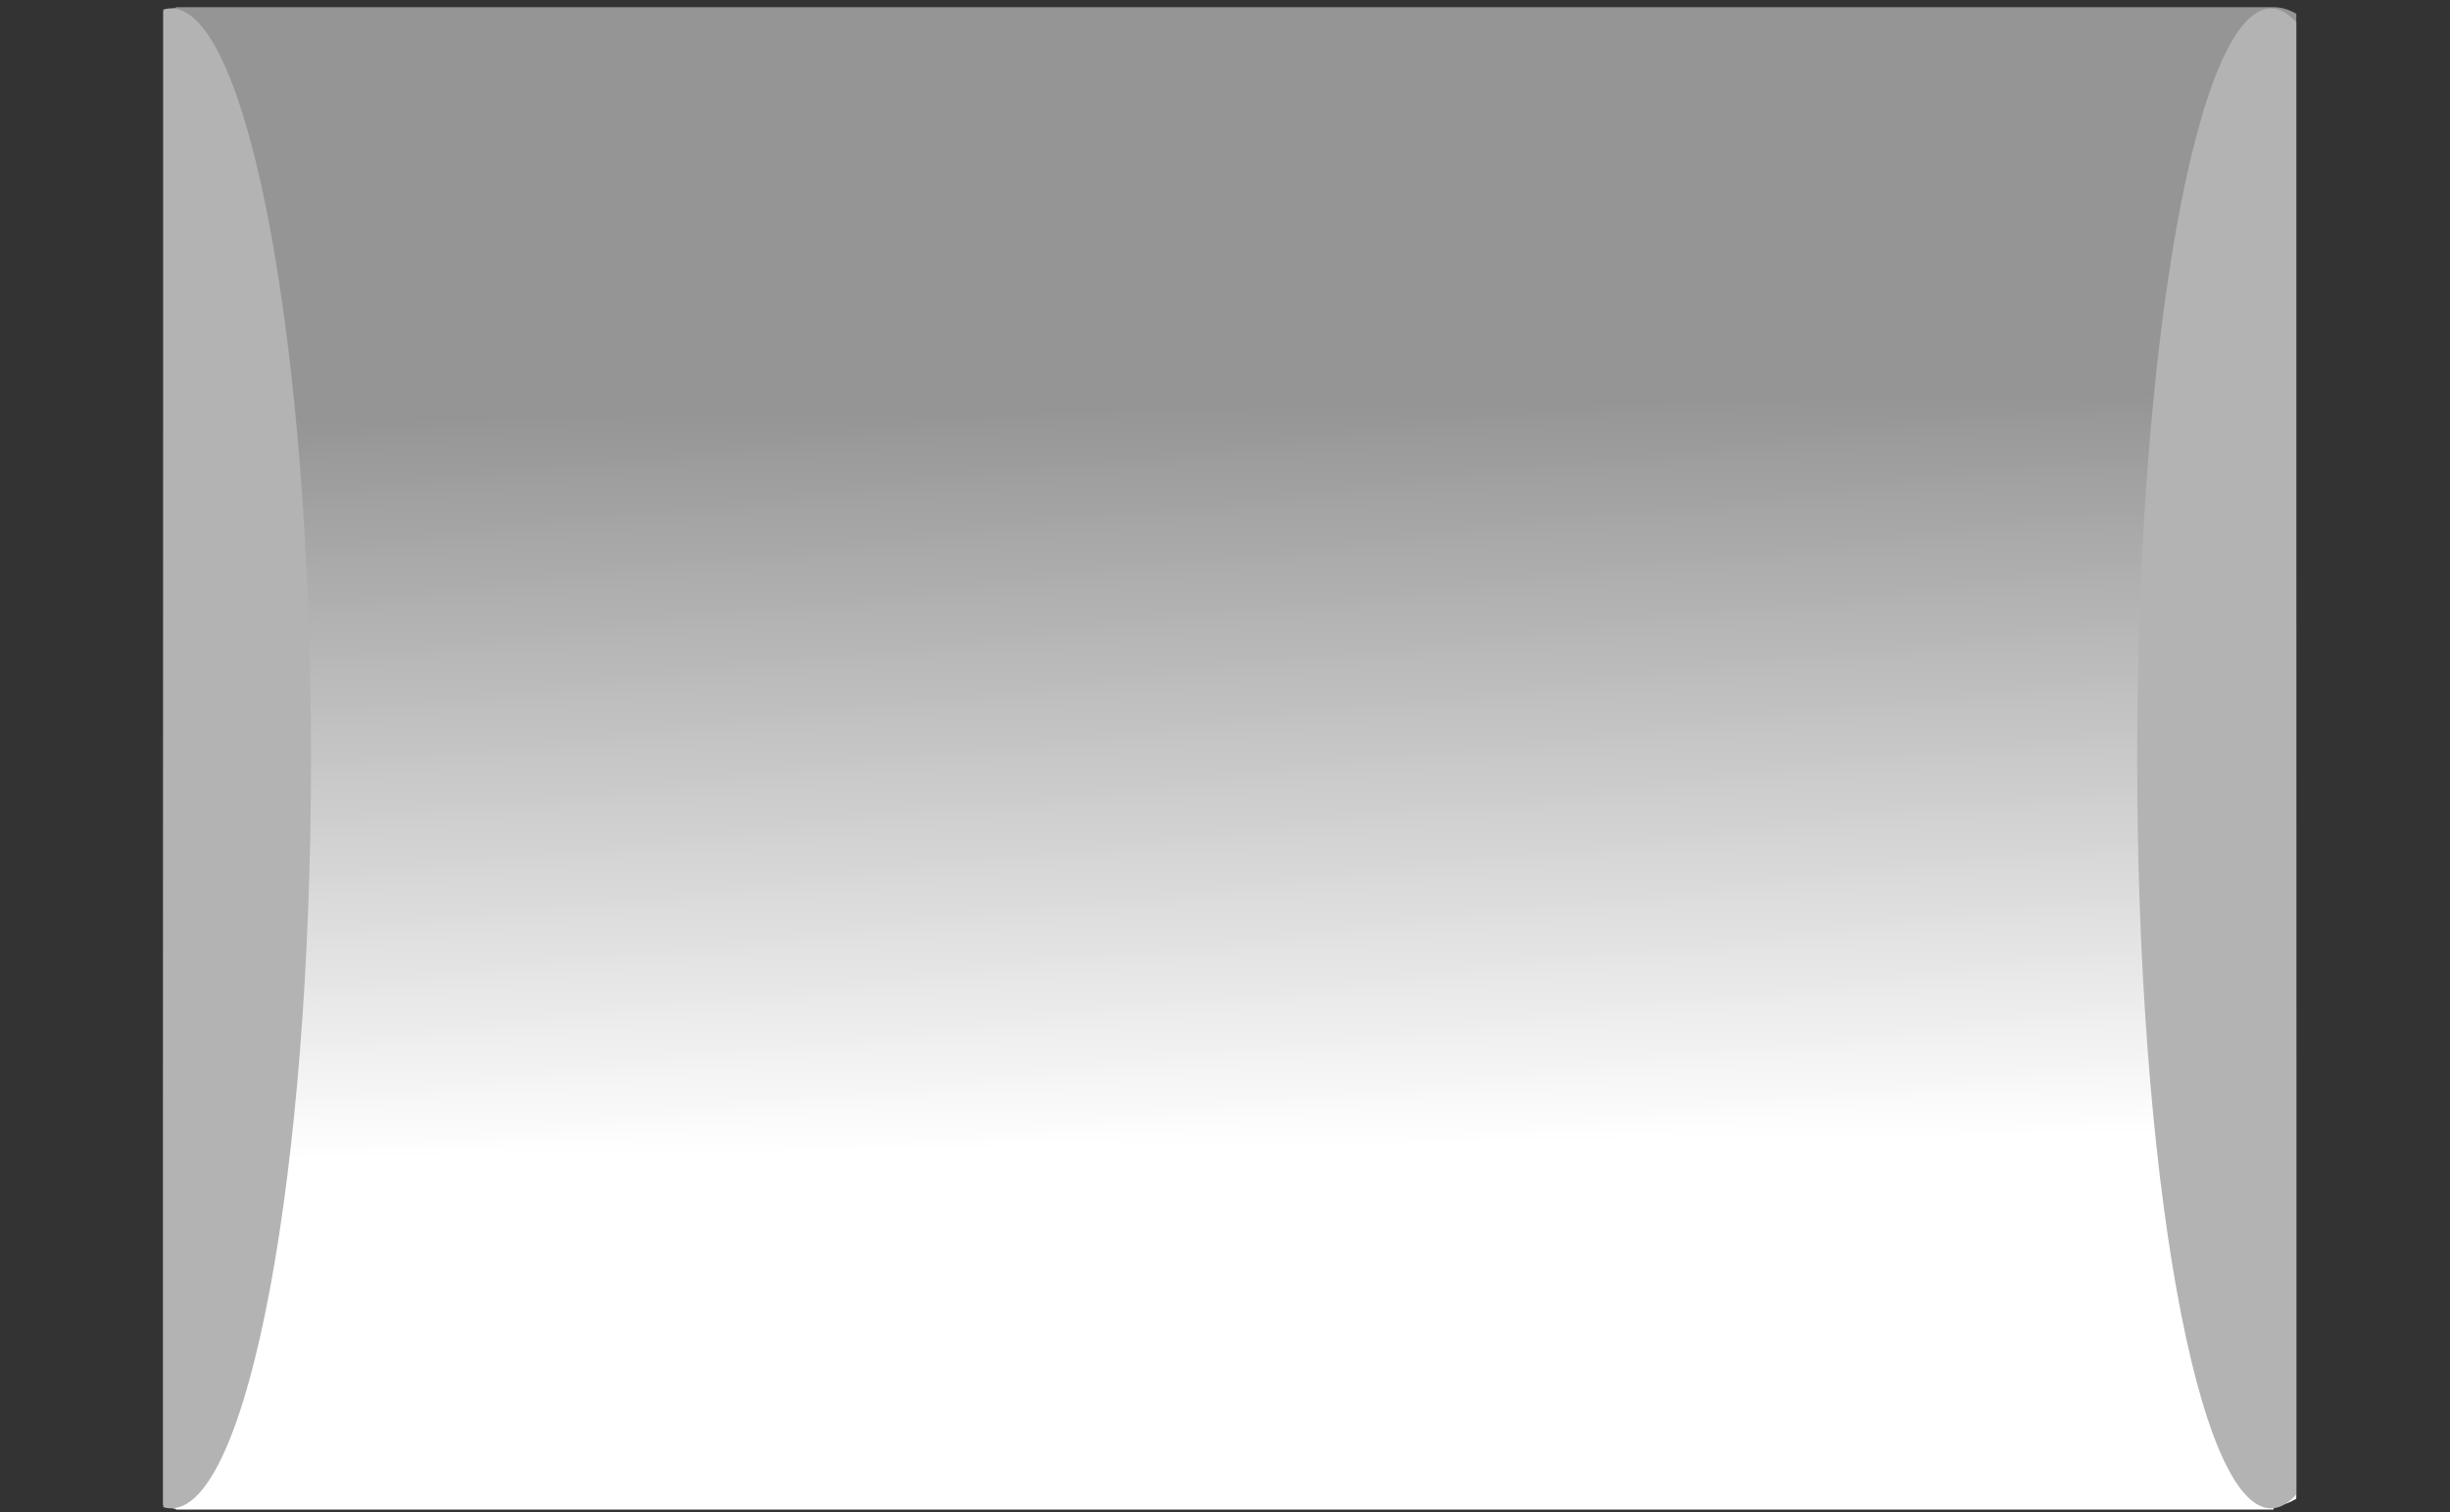 <?xml version="1.0" encoding="UTF-8" standalone="no"?>
<!-- Created with Inkscape (http://www.inkscape.org/) -->

<svg
   xmlns:dc="http://purl.org/dc/elements/1.1/"
   xmlns:cc="http://creativecommons.org/ns#"
   xmlns:rdf="http://www.w3.org/1999/02/22-rdf-syntax-ns#"
   xmlns:svg="http://www.w3.org/2000/svg"
   xmlns="http://www.w3.org/2000/svg"
   xmlns:xlink="http://www.w3.org/1999/xlink"
   xmlns:sodipodi="http://sodipodi.sourceforge.net/DTD/sodipodi-0.dtd"
   xmlns:inkscape="http://www.inkscape.org/namespaces/inkscape"
   width="128"
   height="79"
   id="svg2"
   version="1.1"
   inkscape:version="0.47 r22583"
   sodipodi:docname="AzCalc-KeyButton.svg"
   inkscape:export-filename="/Users/masa/AzukiSoft/AzCalc/AzCalc/Image/KeyButtonHigh.png"
   inkscape:export-xdpi="90"
   inkscape:export-ydpi="90"
   style="display:inline">
  <rect width="100%" height="100%" fill="#333333" stroke="none"/>
  <defs
     id="defs4">
    <linearGradient
       inkscape:collect="always"
       id="linearGradient4226">
      <stop
         style="stop-color:#b3b3b3;stop-opacity:1"
         offset="0"
         id="stop4228" />
      <stop
         style="stop-color:#aeaead;stop-opacity:0;"
         offset="1"
         id="stop4230" />
    </linearGradient>
    <linearGradient
       id="linearGradient4216">
      <stop
         offset="0"
         style="stop-color:#959595;stop-opacity:0.804"
         id="stop4218" />
      <stop
         offset="1"
         style="stop-color:#ffffff;stop-opacity:1;"
         id="stop4220" />
    </linearGradient>
    <linearGradient
       id="linearGradient4131">
      <stop
         id="stop4133"
         offset="0"
         style="stop-color:#ffffff;stop-opacity:1" />
      <stop
         id="stop4135"
         offset="1"
         style="stop-color:#a1a1a1;stop-opacity:0;" />
    </linearGradient>
    <linearGradient
       id="linearGradient5768">
      <stop
         offset="0"
         style="stop-color:#959595;stop-opacity:1;"
         id="stop5770" />
      <stop
         offset="1"
         style="stop-color:#ffffff;stop-opacity:1;"
         id="stop5772" />
    </linearGradient>
    <linearGradient
       id="linearGradient5762">
      <stop
         id="stop5764"
         style="stop-color:#959595;stop-opacity:1;"
         offset="0" />
      <stop
         id="stop5766"
         style="stop-color:#ffffff;stop-opacity:1;"
         offset="1" />
    </linearGradient>
    <linearGradient
       id="linearGradient5623">
      <stop
         id="stop5625"
         style="stop-color:#808080;stop-opacity:1;"
         offset="0" />
      <stop
         offset="0.25"
         style="stop-color:#9f9f9f;stop-opacity:1;"
         id="stop5627" />
      <stop
         offset="0.5"
         style="stop-color:#bfbfbf;stop-opacity:1;"
         id="stop5629" />
      <stop
         id="stop5631"
         style="stop-color:#ffffff;stop-opacity:1"
         offset="1" />
    </linearGradient>
    <linearGradient
       id="linearGradient4070">
      <stop
         id="stop4072"
         offset="0"
         style="stop-color:#0000ff;stop-opacity:1;" />
      <stop
         id="stop4074"
         offset="1"
         style="stop-color:#0000ff;stop-opacity:0;" />
    </linearGradient>
    <linearGradient
       id="linearGradient5144">
      <stop
         id="stop5146"
         offset="0"
         style="stop-color:#97504d;stop-opacity:1;" />
      <stop
         id="stop5148"
         offset="1"
         style="stop-color:#97504d;stop-opacity:0;" />
    </linearGradient>
    <inkscape:perspective
       sodipodi:type="inkscape:persp3d"
       inkscape:vp_x="-249.87481 : 563.2004 : 1"
       inkscape:vp_y="0 : 1000 : 0"
       inkscape:vp_z="1303.0264 : 623.16868 : 1"
       inkscape:persp3d-origin="500.70364 : 298.31921 : 1"
       id="perspective3160" />
    <inkscape:perspective
       id="perspective3151"
       inkscape:persp3d-origin="508.25081 : 309.63996 : 1"
       inkscape:vp_z="1310.5736 : 634.48943 : 1"
       inkscape:vp_y="0 : 1000 : 0"
       inkscape:vp_x="-242.32764 : 574.52115 : 1"
       sodipodi:type="inkscape:persp3d" />
    <inkscape:perspective
       id="perspective3142"
       inkscape:persp3d-origin="508.25081 : 309.63996 : 1"
       inkscape:vp_z="1310.5736 : 634.48943 : 1"
       inkscape:vp_y="0 : 1000 : 0"
       inkscape:vp_x="-242.32764 : 574.52115 : 1"
       sodipodi:type="inkscape:persp3d" />
    <inkscape:perspective
       id="perspective3110"
       inkscape:persp3d-origin="504.47723 : 277.56449 : 1"
       inkscape:vp_z="1306.8 : 602.41396 : 1"
       inkscape:vp_y="0 : 1000 : 0"
       inkscape:vp_x="-246.10122 : 542.44568 : 1"
       sodipodi:type="inkscape:persp3d" />
    <inkscape:perspective
       id="perspective3038"
       inkscape:persp3d-origin="464.85459 : 249.2626 : 1"
       inkscape:vp_z="593.59243 : 504.30074 : 1"
       inkscape:vp_y="0 : 1000 : 0"
       inkscape:vp_x="-25.346493 : 499.04946 : 1"
       sodipodi:type="inkscape:persp3d" />
    <inkscape:perspective
       id="perspective3036"
       inkscape:persp3d-origin="481.83573 : 241.71543 : 1"
       inkscape:vp_z="610.57357 : 496.75357 : 1"
       inkscape:vp_y="0 : 1000 : 0"
       inkscape:vp_x="-8.3653605 : 491.50229 : 1"
       sodipodi:type="inkscape:persp3d" />
    <inkscape:perspective
       id="perspective3034"
       inkscape:persp3d-origin="513.9112 : 467.21133 : 1"
       inkscape:vp_z="642.64904 : 811.3757 : 1"
       inkscape:vp_y="0 : 1349.4624 : 0"
       inkscape:vp_x="23.710111 : 804.28929 : 1"
       sodipodi:type="inkscape:persp3d" />
    <inkscape:perspective
       id="perspective3032"
       inkscape:persp3d-origin="857.85293 : 819.80114 : 1"
       inkscape:vp_z="1153.5981 : 1349.6409 : 1"
       inkscape:vp_y="0 : 2077.4924 : 0"
       inkscape:vp_x="-268.26984 : 1338.7314 : 1"
       sodipodi:type="inkscape:persp3d" />
    <inkscape:perspective
       id="perspective3030"
       inkscape:persp3d-origin="534.66591 : 273.7909 : 1"
       inkscape:vp_z="663.40375 : 528.82904 : 1"
       inkscape:vp_y="0 : 1000 : 0"
       inkscape:vp_x="44.464828 : 523.57776 : 1"
       sodipodi:type="inkscape:persp3d" />
    <inkscape:perspective
       sodipodi:type="inkscape:persp3d"
       inkscape:vp_x="-246.10122 : 544.33247 : 1"
       inkscape:vp_y="0 : 1000 : 0"
       inkscape:vp_z="1306.8 : 604.30075 : 1"
       inkscape:persp3d-origin="504.47723 : 279.45128 : 1"
       id="perspective10" />
    <inkscape:perspective
       id="perspective2884"
       inkscape:persp3d-origin="0.5 : 0.33333333 : 1"
       inkscape:vp_z="1 : 0.5 : 1"
       inkscape:vp_y="0 : 1000 : 0"
       inkscape:vp_x="0 : 0.5 : 1"
       sodipodi:type="inkscape:persp3d" />
    <inkscape:perspective
       id="perspective3333"
       inkscape:persp3d-origin="0.5 : 0.33333333 : 1"
       inkscape:vp_z="1 : 0.5 : 1"
       inkscape:vp_y="0 : 1000 : 0"
       inkscape:vp_x="0 : 0.5 : 1"
       sodipodi:type="inkscape:persp3d" />
    <inkscape:perspective
       id="perspective4070"
       inkscape:persp3d-origin="0.5 : 0.33333333 : 1"
       inkscape:vp_z="1 : 0.5 : 1"
       inkscape:vp_y="0 : 1000 : 0"
       inkscape:vp_x="0 : 0.5 : 1"
       sodipodi:type="inkscape:persp3d" />
    <inkscape:perspective
       id="perspective4285"
       inkscape:persp3d-origin="0.5 : 0.33333333 : 1"
       inkscape:vp_z="1 : 0.5 : 1"
       inkscape:vp_y="0 : 1000 : 0"
       inkscape:vp_x="0 : 0.5 : 1"
       sodipodi:type="inkscape:persp3d" />
    <inkscape:perspective
       id="perspective5675"
       inkscape:persp3d-origin="0.5 : 0.33333333 : 1"
       inkscape:vp_z="1 : 0.5 : 1"
       inkscape:vp_y="0 : 1000 : 0"
       inkscape:vp_x="0 : 0.5 : 1"
       sodipodi:type="inkscape:persp3d" />
    <inkscape:perspective
       id="perspective5347"
       inkscape:persp3d-origin="372.04724 : 350.78739 : 1"
       inkscape:vp_z="744.09448 : 526.18109 : 1"
       inkscape:vp_y="0 : 1000 : 0"
       inkscape:vp_x="0 : 526.18109 : 1"
       sodipodi:type="inkscape:persp3d" />
    <inkscape:perspective
       id="perspective3379"
       inkscape:persp3d-origin="0.5 : 0.33333333 : 1"
       inkscape:vp_z="1 : 0.5 : 1"
       inkscape:vp_y="0 : 1000 : 0"
       inkscape:vp_x="0 : 0.5 : 1"
       sodipodi:type="inkscape:persp3d" />
    <inkscape:perspective
       id="perspective3709"
       inkscape:persp3d-origin="0.5 : 0.33333333 : 1"
       inkscape:vp_z="1 : 0.5 : 1"
       inkscape:vp_y="0 : 1000 : 0"
       inkscape:vp_x="0 : 0.5 : 1"
       sodipodi:type="inkscape:persp3d" />
    <inkscape:perspective
       id="perspective3731"
       inkscape:persp3d-origin="0.5 : 0.33333333 : 1"
       inkscape:vp_z="1 : 0.5 : 1"
       inkscape:vp_y="0 : 1000 : 0"
       inkscape:vp_x="0 : 0.5 : 1"
       sodipodi:type="inkscape:persp3d" />
    <inkscape:perspective
       id="perspective2982"
       inkscape:persp3d-origin="0.5 : 0.33333333 : 1"
       inkscape:vp_z="1 : 0.5 : 1"
       inkscape:vp_y="0 : 1000 : 0"
       inkscape:vp_x="0 : 0.5 : 1"
       sodipodi:type="inkscape:persp3d" />
    <filter
       id="filter3844"
       inkscape:label="Metallized paint"
       inkscape:menu="Materials"
       inkscape:menu-tooltip="Metallized effect with a soft lighting, slightly translucent at the edges"
       height="1.1"
       width="1.1"
       y="-0.05"
       x="-0.05"
       color-interpolation-filters="sRGB">
      <feGaussianBlur
         id="feGaussianBlur3846"
         stdDeviation="1"
         result="result1" />
      <feComposite
         id="feComposite3848"
         in2="result1"
         in="result1"
         result="result4"
         operator="in" />
      <feBlend
         id="feBlend3850"
         in2="result4"
         in="result1"
         mode="screen"
         result="result5" />
      <feGaussianBlur
         id="feGaussianBlur3852"
         stdDeviation="8"
         result="result6"
         in="result5" />
      <feComposite
         id="feComposite3854"
         in2="result5"
         operator="atop"
         in="result6"
         result="result8" />
      <feComposite
         id="feComposite3856"
         in2="result8"
         operator="in"
         result="fbSourceGraphic"
         in="result6" />
      <feGaussianBlur
         id="feGaussianBlur3858"
         result="result0"
         in="fbSourceGraphic"
         stdDeviation="2.5" />
      <feSpecularLighting
         id="feSpecularLighting3860"
         specularExponent="45"
         specularConstant="1.5"
         surfaceScale="1"
         lighting-color="#ffffff"
         result="result1"
         in="result0">
        <fePointLight
           id="fePointLight3862"
           z="21000"
           y="-9000"
           x="-6000" />
      </feSpecularLighting>
      <feComposite
         id="feComposite3864"
         in2="fbSourceGraphic"
         operator="in"
         result="result2"
         in="result1" />
      <feComposite
         id="feComposite3866"
         in2="result2"
         k3="1"
         k2="1"
         operator="arithmetic"
         result="result4"
         in="fbSourceGraphic"
         k1="0"
         k4="0" />
      <feComposite
         id="feComposite3868"
         in2="result4"
         operator="in"
         result="result91" />
      <feBlend
         id="feBlend3870"
         in2="result91"
         mode="multiply" />
    </filter>
    <filter
       id="filter3872"
       inkscape:label="Metallized paint"
       inkscape:menu="Materials"
       inkscape:menu-tooltip="Metallized effect with a soft lighting, slightly translucent at the edges"
       height="1.1"
       width="1.1"
       y="-0.05"
       x="-0.05"
       color-interpolation-filters="sRGB">
      <feGaussianBlur
         id="feGaussianBlur3874"
         stdDeviation="1"
         result="result1" />
      <feComposite
         id="feComposite3876"
         in2="result1"
         in="result1"
         result="result4"
         operator="in" />
      <feBlend
         id="feBlend3878"
         in2="result4"
         in="result1"
         mode="screen"
         result="result5" />
      <feGaussianBlur
         id="feGaussianBlur3880"
         stdDeviation="8"
         result="result6"
         in="result5" />
      <feComposite
         id="feComposite3882"
         in2="result5"
         operator="atop"
         in="result6"
         result="result8" />
      <feComposite
         id="feComposite3884"
         in2="result8"
         operator="in"
         result="fbSourceGraphic"
         in="result6" />
      <feGaussianBlur
         id="feGaussianBlur3886"
         result="result0"
         in="fbSourceGraphic"
         stdDeviation="2.5" />
      <feSpecularLighting
         id="feSpecularLighting3888"
         specularExponent="45"
         specularConstant="1.5"
         surfaceScale="1"
         lighting-color="#ffffff"
         result="result1"
         in="result0">
        <fePointLight
           id="fePointLight3890"
           z="21000"
           y="-9000"
           x="-6000" />
      </feSpecularLighting>
      <feComposite
         id="feComposite3892"
         in2="fbSourceGraphic"
         operator="in"
         result="result2"
         in="result1" />
      <feComposite
         id="feComposite3894"
         in2="result2"
         k3="1"
         k2="1"
         operator="arithmetic"
         result="result4"
         in="fbSourceGraphic"
         k1="0"
         k4="0" />
      <feComposite
         id="feComposite3896"
         in2="result4"
         operator="in"
         result="result91" />
      <feBlend
         id="feBlend3898"
         in2="result91"
         mode="multiply" />
    </filter>
    <filter
       id="filter3900"
       inkscape:label="Metallized paint"
       inkscape:menu="Materials"
       inkscape:menu-tooltip="Metallized effect with a soft lighting, slightly translucent at the edges"
       height="1.1"
       width="1.1"
       y="-0.05"
       x="-0.05"
       color-interpolation-filters="sRGB">
      <feGaussianBlur
         id="feGaussianBlur3902"
         stdDeviation="1"
         result="result1" />
      <feComposite
         id="feComposite3904"
         in2="result1"
         in="result1"
         result="result4"
         operator="in" />
      <feBlend
         id="feBlend3906"
         in2="result4"
         in="result1"
         mode="screen"
         result="result5" />
      <feGaussianBlur
         id="feGaussianBlur3908"
         stdDeviation="8"
         result="result6"
         in="result5" />
      <feComposite
         id="feComposite3910"
         in2="result5"
         operator="atop"
         in="result6"
         result="result8" />
      <feComposite
         id="feComposite3912"
         in2="result8"
         operator="in"
         result="fbSourceGraphic"
         in="result6" />
      <feGaussianBlur
         id="feGaussianBlur3914"
         result="result0"
         in="fbSourceGraphic"
         stdDeviation="2.5" />
      <feSpecularLighting
         id="feSpecularLighting3916"
         specularExponent="45"
         specularConstant="1.5"
         surfaceScale="1"
         lighting-color="#ffffff"
         result="result1"
         in="result0">
        <fePointLight
           id="fePointLight3918"
           z="21000"
           y="-9000"
           x="-6000" />
      </feSpecularLighting>
      <feComposite
         id="feComposite3920"
         in2="fbSourceGraphic"
         operator="in"
         result="result2"
         in="result1" />
      <feComposite
         id="feComposite3922"
         in2="result2"
         k3="1"
         k2="1"
         operator="arithmetic"
         result="result4"
         in="fbSourceGraphic"
         k1="0"
         k4="0" />
      <feComposite
         id="feComposite3924"
         in2="result4"
         operator="in"
         result="result91" />
      <feBlend
         id="feBlend3926"
         in2="result91"
         mode="multiply" />
    </filter>
    <filter
       id="filter3928"
       inkscape:label="Metallized paint"
       inkscape:menu="Materials"
       inkscape:menu-tooltip="Metallized effect with a soft lighting, slightly translucent at the edges"
       height="1.1"
       width="1.1"
       y="-0.05"
       x="-0.05"
       color-interpolation-filters="sRGB">
      <feGaussianBlur
         id="feGaussianBlur3930"
         stdDeviation="1"
         result="result1" />
      <feComposite
         id="feComposite3932"
         in2="result1"
         in="result1"
         result="result4"
         operator="in" />
      <feBlend
         id="feBlend3934"
         in2="result4"
         in="result1"
         mode="screen"
         result="result5" />
      <feGaussianBlur
         id="feGaussianBlur3936"
         stdDeviation="8"
         result="result6"
         in="result5" />
      <feComposite
         id="feComposite3938"
         in2="result5"
         operator="atop"
         in="result6"
         result="result8" />
      <feComposite
         id="feComposite3940"
         in2="result8"
         operator="in"
         result="fbSourceGraphic"
         in="result6" />
      <feGaussianBlur
         id="feGaussianBlur3942"
         result="result0"
         in="fbSourceGraphic"
         stdDeviation="2.5" />
      <feSpecularLighting
         id="feSpecularLighting3944"
         specularExponent="45"
         specularConstant="1.5"
         surfaceScale="1"
         lighting-color="#ffffff"
         result="result1"
         in="result0">
        <fePointLight
           id="fePointLight3946"
           z="21000"
           y="-9000"
           x="-6000" />
      </feSpecularLighting>
      <feComposite
         id="feComposite3948"
         in2="fbSourceGraphic"
         operator="in"
         result="result2"
         in="result1" />
      <feComposite
         id="feComposite3950"
         in2="result2"
         k3="1"
         k2="1"
         operator="arithmetic"
         result="result4"
         in="fbSourceGraphic"
         k1="0"
         k4="0" />
      <feComposite
         id="feComposite3952"
         in2="result4"
         operator="in"
         result="result91" />
      <feBlend
         id="feBlend3954"
         in2="result91"
         mode="multiply" />
    </filter>
    <filter
       id="filter3956"
       inkscape:label="Metallized paint"
       inkscape:menu="Materials"
       inkscape:menu-tooltip="Metallized effect with a soft lighting, slightly translucent at the edges"
       height="1.1"
       width="1.1"
       y="-0.05"
       x="-0.05"
       color-interpolation-filters="sRGB">
      <feGaussianBlur
         id="feGaussianBlur3958"
         stdDeviation="1"
         result="result1" />
      <feComposite
         id="feComposite3960"
         in2="result1"
         in="result1"
         result="result4"
         operator="in" />
      <feBlend
         id="feBlend3962"
         in2="result4"
         in="result1"
         mode="screen"
         result="result5" />
      <feGaussianBlur
         id="feGaussianBlur3964"
         stdDeviation="8"
         result="result6"
         in="result5" />
      <feComposite
         id="feComposite3966"
         in2="result5"
         operator="atop"
         in="result6"
         result="result8" />
      <feComposite
         id="feComposite3968"
         in2="result8"
         operator="in"
         result="fbSourceGraphic"
         in="result6" />
      <feGaussianBlur
         id="feGaussianBlur3970"
         result="result0"
         in="fbSourceGraphic"
         stdDeviation="2.5" />
      <feSpecularLighting
         id="feSpecularLighting3972"
         specularExponent="45"
         specularConstant="1.5"
         surfaceScale="1"
         lighting-color="#ffffff"
         result="result1"
         in="result0">
        <fePointLight
           id="fePointLight3974"
           z="21000"
           y="-9000"
           x="-6000" />
      </feSpecularLighting>
      <feComposite
         id="feComposite3976"
         in2="fbSourceGraphic"
         operator="in"
         result="result2"
         in="result1" />
      <feComposite
         id="feComposite3978"
         in2="result2"
         k3="1"
         k2="1"
         operator="arithmetic"
         result="result4"
         in="fbSourceGraphic"
         k1="0"
         k4="0" />
      <feComposite
         id="feComposite3980"
         in2="result4"
         operator="in"
         result="result91" />
      <feBlend
         id="feBlend3982"
         in2="result91"
         mode="multiply" />
    </filter>
    <filter
       id="filter3984"
       inkscape:label="Metallized paint"
       inkscape:menu="Materials"
       inkscape:menu-tooltip="Metallized effect with a soft lighting, slightly translucent at the edges"
       height="1.1"
       width="1.1"
       y="-0.05"
       x="-0.05"
       color-interpolation-filters="sRGB">
      <feGaussianBlur
         id="feGaussianBlur3986"
         stdDeviation="1"
         result="result1" />
      <feComposite
         id="feComposite3988"
         in2="result1"
         in="result1"
         result="result4"
         operator="in" />
      <feBlend
         id="feBlend3990"
         in2="result4"
         in="result1"
         mode="screen"
         result="result5" />
      <feGaussianBlur
         id="feGaussianBlur3992"
         stdDeviation="8"
         result="result6"
         in="result5" />
      <feComposite
         id="feComposite3994"
         in2="result5"
         operator="atop"
         in="result6"
         result="result8" />
      <feComposite
         id="feComposite3996"
         in2="result8"
         operator="in"
         result="fbSourceGraphic"
         in="result6" />
      <feGaussianBlur
         id="feGaussianBlur3998"
         result="result0"
         in="fbSourceGraphic"
         stdDeviation="2.5" />
      <feSpecularLighting
         id="feSpecularLighting4000"
         specularExponent="45"
         specularConstant="1.5"
         surfaceScale="1"
         lighting-color="#ffffff"
         result="result1"
         in="result0">
        <fePointLight
           id="fePointLight4002"
           z="21000"
           y="-9000"
           x="-6000" />
      </feSpecularLighting>
      <feComposite
         id="feComposite4004"
         in2="fbSourceGraphic"
         operator="in"
         result="result2"
         in="result1" />
      <feComposite
         id="feComposite4006"
         in2="result2"
         k3="1"
         k2="1"
         operator="arithmetic"
         result="result4"
         in="fbSourceGraphic"
         k1="0"
         k4="0" />
      <feComposite
         id="feComposite4008"
         in2="result4"
         operator="in"
         result="result91" />
      <feBlend
         id="feBlend4010"
         in2="result91"
         mode="multiply" />
    </filter>
    <inkscape:perspective
       id="perspective4057"
       inkscape:persp3d-origin="0.5 : 0.33333333 : 1"
       inkscape:vp_z="1 : 0.5 : 1"
       inkscape:vp_y="0 : 1000 : 0"
       inkscape:vp_x="0 : 0.5 : 1"
       sodipodi:type="inkscape:persp3d" />
    <inkscape:perspective
       id="perspective4181"
       inkscape:persp3d-origin="0.5 : 0.33333333 : 1"
       inkscape:vp_z="1 : 0.5 : 1"
       inkscape:vp_y="0 : 1000 : 0"
       inkscape:vp_x="0 : 0.5 : 1"
       sodipodi:type="inkscape:persp3d" />
    <inkscape:perspective
       sodipodi:type="inkscape:persp3d"
       inkscape:vp_x="0 : 0.5 : 1"
       inkscape:vp_y="0 : 1000 : 0"
       inkscape:vp_z="1 : 0.5 : 1"
       inkscape:persp3d-origin="0.5 : 0.33333333 : 1"
       id="perspective3622" />
    <inkscape:perspective
       sodipodi:type="inkscape:persp3d"
       inkscape:vp_x="0 : 0.5 : 1"
       inkscape:vp_y="0 : 1000 : 0"
       inkscape:vp_z="1 : 0.5 : 1"
       inkscape:persp3d-origin="0.5 : 0.33333333 : 1"
       id="perspective2824" />
    <inkscape:perspective
       id="perspective10-3"
       inkscape:persp3d-origin="372.04724 : 350.78739 : 1"
       inkscape:vp_z="744.09448 : 526.18109 : 1"
       inkscape:vp_y="0 : 1000 : 0"
       inkscape:vp_x="0 : 526.18109 : 1"
       sodipodi:type="inkscape:persp3d" />
    <linearGradient
       gradientUnits="userSpaceOnUse"
       xlink:href="#linearGradient3164"
       id="linearGradient2917"
       y2="40.375"
       x2="26.082"
       y1="55.509"
       x1="26.061" />
    <linearGradient
       gradientUnits="userSpaceOnUse"
       xlink:href="#linearGradient3164"
       id="linearGradient2915"
       y2="50.884"
       x2="28.951"
       y1="56.566"
       x1="28.951" />
    <linearGradient
       gradientUnits="userSpaceOnUse"
       xlink:href="#linearGradient3164"
       id="linearGradient2913"
       y2="52.161"
       x2="29.833"
       y1="56.491"
       x1="29.81" />
    <linearGradient
       gradientTransform="translate(-0.097,13.393)"
       gradientUnits="userSpaceOnUse"
       xlink:href="#linearGradient3164"
       id="linearGradient2911"
       y2="10.559"
       x2="29.16"
       y1="70.025"
       x1="27.656" />
    <linearGradient
       gradientUnits="userSpaceOnUse"
       xlink:href="#linearGradient3164"
       id="linearGradient2909"
       y2="40.739"
       x2="30.099"
       y1="73.657"
       x1="29.716" />
    <linearGradient
       gradientUnits="userSpaceOnUse"
       xlink:href="#linearGradient3164"
       id="linearGradient2907"
       y2="46.041"
       x2="27.771"
       y1="71.555"
       x1="27.53" />
    <linearGradient
       gradientUnits="userSpaceOnUse"
       xlink:href="#linearGradient3164"
       id="linearGradient2905"
       y2="42.2"
       x2="28.011"
       y1="65.071"
       x1="27.874" />
    <linearGradient
       gradientUnits="userSpaceOnUse"
       xlink:href="#linearGradient3164"
       id="linearGradient2903"
       y2="-2.956"
       x2="21.238"
       y1="90.101"
       x1="21.873" />
    <linearGradient
       gradientUnits="userSpaceOnUse"
       xlink:href="#linearGradient3193"
       id="linearGradient5145"
       y2="35.328"
       x2="19.544"
       y1="46.314"
       x1="23.99" />
    <linearGradient
       gradientUnits="userSpaceOnUse"
       xlink:href="#linearGradient3193"
       id="linearGradient3199"
       y2="37.644"
       x2="19.132"
       y1="54.186"
       x1="28.016" />
    <linearGradient
       gradientUnits="userSpaceOnUse"
       xlink:href="#linearGradient3164"
       id="linearGradient3170"
       y2="39.946"
       x2="64.743"
       y1="39.946"
       x1="0.079" />
    <linearGradient
       id="linearGradient3164">
      <stop
         offset="0"
         style="stop-color:#282828;stop-opacity:1"
         id="stop3166" />
      <stop
         offset="1"
         style="stop-color:#ffffff;stop-opacity:1"
         id="stop3168" />
    </linearGradient>
    <linearGradient
       id="linearGradient3193">
      <stop
         offset="0"
         style="stop-color:#959595;stop-opacity:1;"
         id="stop3195" />
      <stop
         offset="1"
         style="stop-color:#ffffff;stop-opacity:1;"
         id="stop3197" />
    </linearGradient>
    <inkscape:perspective
       id="perspective3099"
       inkscape:persp3d-origin="128 : 32 : 1"
       inkscape:vp_z="256 : 48 : 1"
       inkscape:vp_y="0 : 1000 : 0"
       inkscape:vp_x="0 : 48 : 1"
       sodipodi:type="inkscape:persp3d" />
    <linearGradient
       id="linearGradient25736">
      <stop
         id="stop25738"
         offset="0"
         style="stop-color:#0a0700;stop-opacity:1;" />
      <stop
         id="stop25740"
         offset="1"
         style="stop-color:#6c6661;stop-opacity:1;" />
    </linearGradient>
    <linearGradient
       id="linearGradient29570">
      <stop
         id="stop29572"
         offset="0"
         style="stop-color:#1b0d0b;stop-opacity:1;" />
      <stop
         style="stop-color:#544444;stop-opacity:1;"
         offset="0.5"
         id="stop30510" />
      <stop
         id="stop29574"
         offset="1"
         style="stop-color:#e5e8ed;stop-opacity:1;" />
    </linearGradient>
    <linearGradient
       id="linearGradient29621">
      <stop
         id="stop29623"
         offset="0"
         style="stop-color:#fafdf2;stop-opacity:1;" />
      <stop
         id="stop29625"
         offset="1"
         style="stop-color:#59544f;stop-opacity:0.835;" />
    </linearGradient>
    <linearGradient
       id="linearGradient29515">
      <stop
         id="stop29517"
         offset="0"
         style="stop-color:#ffffff;stop-opacity:1;" />
      <stop
         id="stop29519"
         offset="1"
         style="stop-color:#eff0ef;stop-opacity:1;" />
    </linearGradient>
    <linearGradient
       id="linearGradient31430">
      <stop
         id="stop31432"
         offset="0"
         style="stop-color:#2f322a;stop-opacity:1;" />
      <stop
         id="stop31434"
         offset="1"
         style="stop-color:#717466;stop-opacity:1;" />
    </linearGradient>
    <inkscape:perspective
       id="perspective3649"
       inkscape:persp3d-origin="172.65828 : 87.952586 : 1"
       inkscape:vp_z="345.31656 : 131.92888 : 1"
       inkscape:vp_y="0 : 1000 : 0"
       inkscape:vp_x="0 : 131.92888 : 1"
       sodipodi:type="inkscape:persp3d" />
    <inkscape:perspective
       id="perspective3875"
       inkscape:persp3d-origin="96.875 : 107.08333 : 1"
       inkscape:vp_z="193.75 : 160.625 : 1"
       inkscape:vp_y="0 : 1000 : 0"
       inkscape:vp_x="0 : 160.625 : 1"
       sodipodi:type="inkscape:persp3d" />
    <radialGradient
       xlink:href="#linearGradient4865"
       r="8.207"
       inkscape:collect="always"
       id="radialGradient4881"
       gradientUnits="userSpaceOnUse"
       gradientTransform="scale(0.957,1.044)"
       fy="178.018"
       fx="219.338"
       cy="178.018"
       cx="219.338" />
    <radialGradient
       xlink:href="#linearGradient4865"
       r="8.207"
       inkscape:collect="always"
       id="radialGradient4877"
       gradientUnits="userSpaceOnUse"
       gradientTransform="scale(0.957,1.044)"
       fy="178.018"
       fx="219.338"
       cy="178.018"
       cx="219.338" />
    <radialGradient
       xlink:href="#linearGradient4865"
       r="8.207"
       inkscape:collect="always"
       id="radialGradient4873"
       gradientUnits="userSpaceOnUse"
       gradientTransform="scale(0.957,1.044)"
       fy="178.018"
       fx="219.338"
       cy="178.018"
       cx="219.338" />
    <radialGradient
       xlink:href="#linearGradient4865"
       r="8.207"
       inkscape:collect="always"
       id="radialGradient4863"
       gradientUnits="userSpaceOnUse"
       gradientTransform="scale(0.957,1.044)"
       fy="178.018"
       fx="219.338"
       cy="178.018"
       cx="219.338" />
    <linearGradient
       id="linearGradient4865">
      <stop
         style="stop-color:#bea956;stop-opacity:1;"
         offset="0"
         id="stop4867" />
      <stop
         style="stop-color:#968544;stop-opacity:1;"
         offset="1"
         id="stop4869" />
    </linearGradient>
    <inkscape:perspective
       id="perspective3937"
       inkscape:persp3d-origin="96.875 : 160.41667 : 1"
       inkscape:vp_z="193.75 : 240.625 : 1"
       inkscape:vp_y="0 : 1000 : 0"
       inkscape:vp_x="0 : 240.625 : 1"
       sodipodi:type="inkscape:persp3d" />
    <inkscape:perspective
       id="perspective4054"
       inkscape:persp3d-origin="237.07878 : 175.697 : 1"
       inkscape:vp_z="474.15756 : 263.5455 : 1"
       inkscape:vp_y="0 : 1000 : 0"
       inkscape:vp_x="0 : 263.5455 : 1"
       sodipodi:type="inkscape:persp3d" />
    <linearGradient
       y2="205.676"
       y1="205.676"
       xlink:href="#linearGradient5990"
       x2="381.796"
       x1="52.068"
       inkscape:collect="always"
       id="linearGradient6019"
       gradientUnits="userSpaceOnUse"
       gradientTransform="scale(0.731,1.368)" />
    <linearGradient
       id="linearGradient5990">
      <stop
         style="stop-color:#66331c;stop-opacity:1;"
         offset="0"
         id="stop5992" />
      <stop
         style="stop-color:#964622;stop-opacity:1;"
         offset="1"
         id="stop5994" />
    </linearGradient>
    <linearGradient
       id="linearGradient6891">
      <stop
         style="stop-color:#7e3b1c;stop-opacity:1;"
         offset="0"
         id="stop6893" />
      <stop
         style="stop-color:#512612;stop-opacity:1;"
         offset="1"
         id="stop6895" />
    </linearGradient>
    <inkscape:perspective
       id="perspective4183"
       inkscape:persp3d-origin="123.125 : 152.08333 : 1"
       inkscape:vp_z="246.25 : 228.125 : 1"
       inkscape:vp_y="0 : 1000 : 0"
       inkscape:vp_x="0 : 228.125 : 1"
       sodipodi:type="inkscape:persp3d" />
    <inkscape:perspective
       id="perspective4317"
       inkscape:persp3d-origin="128.9005 : 86.008667 : 1"
       inkscape:vp_z="257.80099 : 129.013 : 1"
       inkscape:vp_y="0 : 1000 : 0"
       inkscape:vp_x="0 : 129.013 : 1"
       sodipodi:type="inkscape:persp3d" />
    <inkscape:perspective
       id="perspective4919"
       inkscape:persp3d-origin="119.7165 : 107.31 : 1"
       inkscape:vp_z="239.433 : 160.965 : 1"
       inkscape:vp_y="0 : 1000 : 0"
       inkscape:vp_x="0 : 160.965 : 1"
       sodipodi:type="inkscape:persp3d" />
    <linearGradient
       gradientUnits="userSpaceOnUse"
       xlink:href="#linearGradient3164-7"
       id="linearGradient2917-9"
       y2="40.375"
       x2="26.082"
       y1="55.509"
       x1="26.061" />
    <linearGradient
       gradientUnits="userSpaceOnUse"
       xlink:href="#linearGradient3164-7"
       id="linearGradient2915-3"
       y2="50.884"
       x2="28.951"
       y1="56.566"
       x1="28.951" />
    <linearGradient
       gradientUnits="userSpaceOnUse"
       xlink:href="#linearGradient3164-7"
       id="linearGradient2913-0"
       y2="52.161"
       x2="29.833"
       y1="56.491"
       x1="29.81" />
    <linearGradient
       gradientTransform="translate(-0.097,13.393)"
       gradientUnits="userSpaceOnUse"
       xlink:href="#linearGradient3164-7"
       id="linearGradient2911-7"
       y2="10.559"
       x2="29.16"
       y1="70.025"
       x1="27.656" />
    <linearGradient
       gradientUnits="userSpaceOnUse"
       xlink:href="#linearGradient3164-7"
       id="linearGradient2909-2"
       y2="40.739"
       x2="30.099"
       y1="73.657"
       x1="29.716" />
    <linearGradient
       gradientUnits="userSpaceOnUse"
       xlink:href="#linearGradient3164-7"
       id="linearGradient2907-6"
       y2="46.041"
       x2="27.771"
       y1="71.555"
       x1="27.53" />
    <linearGradient
       gradientUnits="userSpaceOnUse"
       xlink:href="#linearGradient3164-7"
       id="linearGradient2905-7"
       y2="42.2"
       x2="28.011"
       y1="65.071"
       x1="27.874" />
    <linearGradient
       gradientUnits="userSpaceOnUse"
       xlink:href="#linearGradient3164-7"
       id="linearGradient2903-5"
       y2="-2.956"
       x2="21.238"
       y1="90.101"
       x1="21.873" />
    <linearGradient
       gradientUnits="userSpaceOnUse"
       xlink:href="#linearGradient3193-3"
       id="linearGradient5145-6"
       y2="35.328"
       x2="19.544"
       y1="46.314"
       x1="23.99" />
    <linearGradient
       gradientUnits="userSpaceOnUse"
       xlink:href="#linearGradient3193-3"
       id="linearGradient3199-8"
       y2="37.644"
       x2="19.132"
       y1="54.186"
       x1="28.016" />
    <linearGradient
       gradientUnits="userSpaceOnUse"
       xlink:href="#linearGradient3164-7"
       id="linearGradient3170-9"
       y2="39.946"
       x2="64.743"
       y1="39.946"
       x1="0.079" />
    <linearGradient
       id="linearGradient3164-7">
      <stop
         offset="0"
         style="stop-color:#282828;stop-opacity:1"
         id="stop3166-0" />
      <stop
         offset="1"
         style="stop-color:#ffffff;stop-opacity:1"
         id="stop3168-3" />
    </linearGradient>
    <linearGradient
       id="linearGradient3193-3">
      <stop
         offset="0"
         style="stop-color:#808080;stop-opacity:1;"
         id="stop3195-9" />
      <stop
         id="stop5621"
         style="stop-color:#9f9f9f;stop-opacity:1;"
         offset="0.25" />
      <stop
         id="stop5619"
         style="stop-color:#bfbfbf;stop-opacity:1;"
         offset="0.5" />
      <stop
         offset="1"
         style="stop-color:#ffffff;stop-opacity:1"
         id="stop3197-9" />
    </linearGradient>
    <inkscape:perspective
       id="perspective5304"
       inkscape:persp3d-origin="128 : 32 : 1"
       inkscape:vp_z="256 : 48 : 1"
       inkscape:vp_y="0 : 1000 : 0"
       inkscape:vp_x="0 : 48 : 1"
       sodipodi:type="inkscape:persp3d" />
    <inkscape:perspective
       id="perspective6746"
       inkscape:persp3d-origin="156.3085 : 70.532333 : 1"
       inkscape:vp_z="312.617 : 105.7985 : 1"
       inkscape:vp_y="0 : 1000 : 0"
       inkscape:vp_x="0 : 105.7985 : 1"
       sodipodi:type="inkscape:persp3d" />
    <inkscape:perspective
       sodipodi:type="inkscape:persp3d"
       inkscape:vp_x="0 : 526.18109 : 1"
       inkscape:vp_y="0 : 1000 : 0"
       inkscape:vp_z="744.09448 : 526.18109 : 1"
       inkscape:persp3d-origin="372.04724 : 350.78739 : 1"
       id="perspective5649" />
    <inkscape:perspective
       sodipodi:type="inkscape:persp3d"
       inkscape:vp_x="0 : 526.18109 : 1"
       inkscape:vp_y="0 : 1000 : 0"
       inkscape:vp_z="744.09448 : 526.18109 : 1"
       inkscape:persp3d-origin="372.04724 : 350.78739 : 1"
       id="perspective5551" />
    <inkscape:perspective
       sodipodi:type="inkscape:persp3d"
       inkscape:vp_x="0 : 116.52 : 1"
       inkscape:vp_y="0 : 1000 : 0"
       inkscape:vp_z="152.315 : 116.52 : 1"
       inkscape:persp3d-origin="76.157501 : 77.679998 : 1"
       id="perspective4155" />
    <linearGradient
       y2="32.987"
       y1="32.987"
       xlink:href="#linearGradient5737"
       x2="53.532"
       x1="114.992"
       inkscape:collect="always"
       id="linearGradient3010"
       gradientUnits="userSpaceOnUse"
       gradientTransform="matrix(0.406,0,0,0.338,43.528,13.966)" />
    <linearGradient
       y2="31.695"
       y1="31.88"
       xlink:href="#linearGradient5737"
       x2="112.034"
       x1="31.057"
       inkscape:collect="always"
       id="linearGradient3008"
       gradientUnits="userSpaceOnUse"
       gradientTransform="matrix(0.432,0,0,0.364,41.639,13.32)" />
    <linearGradient
       y2="31.397"
       y1="31.148"
       xlink:href="#linearGradient5737"
       x2="64.89"
       x1="76.371"
       inkscape:collect="always"
       id="linearGradient3006"
       gradientUnits="userSpaceOnUse"
       gradientTransform="matrix(1.115,0,0,1.09,-8.506,-3.133)" />
    <linearGradient
       y2="28.625"
       y1="28.625"
       xlink:href="#linearGradient5753"
       x2="62.562"
       x1="87.312"
       inkscape:collect="always"
       id="linearGradient3004"
       gradientUnits="userSpaceOnUse" />
    <linearGradient
       y2="41.628"
       y1="23.838"
       xlink:href="#linearGradient5737"
       x2="53.075"
       x1="95.052"
       inkscape:collect="always"
       id="linearGradient3002"
       gradientUnits="userSpaceOnUse"
       gradientTransform="matrix(1.032,0,0,1,-3.024,-1.25)" />
    <linearGradient
       y2="32.987"
       y1="32.987"
       xlink:href="#linearGradient5731"
       x2="55"
       x1="93.75"
       inkscape:collect="always"
       id="linearGradient3000"
       gradientUnits="userSpaceOnUse"
       gradientTransform="matrix(1.097,0,0,1.077,-7.823,-3.162)" />
    <linearGradient
       y2="63.947"
       y1="63.947"
       xlink:href="#linearGradient5950"
       x2="69.954"
       x1="140.155"
       inkscape:collect="always"
       id="linearGradient2998"
       gradientUnits="userSpaceOnUse"
       gradientTransform="translate(-0.01,0.212)" />
    <linearGradient
       y2="62.222"
       y1="62.403"
       xlink:href="#linearGradient5950"
       x2="74.953"
       x1="45.1"
       inkscape:collect="always"
       id="linearGradient2996"
       gradientUnits="userSpaceOnUse"
       gradientTransform="translate(-0.011,0.099)" />
    <linearGradient
       y2="47.603"
       y1="47.603"
       xlink:href="#linearGradient5715"
       x2="52.5"
       x1="95.003"
       inkscape:collect="always"
       id="linearGradient2994"
       gradientUnits="userSpaceOnUse" />
    <linearGradient
       y2="72.347"
       y1="72.528"
       xlink:href="#linearGradient5707"
       x2="50.03"
       x1="90.402"
       inkscape:collect="always"
       id="linearGradient2992"
       gradientUnits="userSpaceOnUse" />
    <linearGradient
       y2="72.347"
       y1="72.528"
       xlink:href="#linearGradient5707"
       x2="50.03"
       x1="90.402"
       inkscape:collect="always"
       id="linearGradient2932"
       gradientUnits="userSpaceOnUse" />
    <linearGradient
       y2="47.603"
       y1="47.603"
       xlink:href="#linearGradient5715"
       x2="52.5"
       x1="95.003"
       inkscape:collect="always"
       id="linearGradient2929"
       gradientUnits="userSpaceOnUse" />
    <linearGradient
       y2="62.222"
       y1="62.403"
       xlink:href="#linearGradient5950"
       x2="74.953"
       x1="45.1"
       inkscape:collect="always"
       id="linearGradient2926"
       gradientUnits="userSpaceOnUse"
       gradientTransform="translate(-0.011,0.099)" />
    <linearGradient
       y2="63.947"
       y1="63.947"
       xlink:href="#linearGradient5950"
       x2="69.954"
       x1="140.155"
       inkscape:collect="always"
       id="linearGradient2923"
       gradientUnits="userSpaceOnUse"
       gradientTransform="translate(-0.01,0.212)" />
    <linearGradient
       y2="32.987"
       y1="32.987"
       xlink:href="#linearGradient5731"
       x2="55"
       x1="93.75"
       inkscape:collect="always"
       id="linearGradient2920"
       gradientUnits="userSpaceOnUse"
       gradientTransform="matrix(1.097,0,0,1.077,-7.823,-3.162)" />
    <linearGradient
       y2="41.628"
       y1="23.838"
       xlink:href="#linearGradient5737"
       x2="53.075"
       x1="95.052"
       inkscape:collect="always"
       id="linearGradient2917-3"
       gradientUnits="userSpaceOnUse"
       gradientTransform="matrix(1.032,0,0,1,-3.024,-1.25)" />
    <linearGradient
       y2="28.625"
       y1="28.625"
       xlink:href="#linearGradient5753"
       x2="62.562"
       x1="87.312"
       inkscape:collect="always"
       id="linearGradient2914"
       gradientUnits="userSpaceOnUse" />
    <linearGradient
       y2="31.397"
       y1="31.148"
       xlink:href="#linearGradient5737"
       x2="64.89"
       x1="76.371"
       inkscape:collect="always"
       id="linearGradient2911-72"
       gradientUnits="userSpaceOnUse"
       gradientTransform="matrix(1.115,0,0,1.09,-8.506,-3.133)" />
    <linearGradient
       y2="31.695"
       y1="31.88"
       xlink:href="#linearGradient5737"
       x2="112.034"
       x1="31.057"
       inkscape:collect="always"
       id="linearGradient2908"
       gradientUnits="userSpaceOnUse"
       gradientTransform="matrix(0.432,0,0,0.364,41.639,13.32)" />
    <linearGradient
       y2="32.987"
       y1="32.987"
       xlink:href="#linearGradient5737"
       x2="53.532"
       x1="114.992"
       inkscape:collect="always"
       id="linearGradient2905-1"
       gradientUnits="userSpaceOnUse"
       gradientTransform="matrix(0.406,0,0,0.338,43.528,13.966)" />
    <linearGradient
       y2="32.987"
       y1="32.987"
       xlink:href="#linearGradient5737"
       x2="53.532"
       x1="114.992"
       inkscape:collect="always"
       id="linearGradient2902"
       gradientUnits="userSpaceOnUse" />
    <linearGradient
       y2="31.695"
       y1="31.88"
       xlink:href="#linearGradient5737"
       x2="112.034"
       x1="31.057"
       inkscape:collect="always"
       id="linearGradient2900"
       gradientUnits="userSpaceOnUse" />
    <linearGradient
       y2="31.397"
       y1="31.148"
       xlink:href="#linearGradient5737"
       x2="64.89"
       x1="76.371"
       inkscape:collect="always"
       id="linearGradient2898"
       gradientUnits="userSpaceOnUse"
       gradientTransform="matrix(1.115,0,0,1.09,-8.506,-3.133)" />
    <linearGradient
       y2="28.625"
       y1="28.625"
       xlink:href="#linearGradient5753"
       x2="62.562"
       x1="87.312"
       inkscape:collect="always"
       id="linearGradient2896"
       gradientUnits="userSpaceOnUse" />
    <linearGradient
       y2="41.628"
       y1="23.838"
       xlink:href="#linearGradient5737"
       x2="53.075"
       x1="95.052"
       inkscape:collect="always"
       id="linearGradient2894"
       gradientUnits="userSpaceOnUse" />
    <linearGradient
       y2="32.987"
       y1="32.987"
       xlink:href="#linearGradient5731"
       x2="55"
       x1="93.75"
       inkscape:collect="always"
       id="linearGradient2892"
       gradientUnits="userSpaceOnUse" />
    <linearGradient
       y2="63.947"
       y1="63.947"
       xlink:href="#linearGradient5950"
       x2="69.954"
       x1="140.155"
       inkscape:collect="always"
       id="linearGradient2890"
       gradientUnits="userSpaceOnUse"
       gradientTransform="translate(-0.01,-0.026)" />
    <linearGradient
       y2="62.222"
       y1="62.403"
       xlink:href="#linearGradient5950"
       x2="74.953"
       x1="45.1"
       inkscape:collect="always"
       id="linearGradient2888"
       gradientUnits="userSpaceOnUse"
       gradientTransform="translate(-0.011,-0.026)" />
    <linearGradient
       y2="47.603"
       y1="47.603"
       xlink:href="#linearGradient5715"
       x2="52.5"
       x1="95.003"
       inkscape:collect="always"
       id="linearGradient2886"
       gradientUnits="userSpaceOnUse" />
    <linearGradient
       y2="72.347"
       y1="72.528"
       xlink:href="#linearGradient5707"
       x2="50.03"
       x1="90.402"
       inkscape:collect="always"
       id="linearGradient2884"
       gradientUnits="userSpaceOnUse" />
    <radialGradient
       xlink:href="#linearGradient2132"
       r="19.375"
       inkscape:collect="always"
       id="radialGradient2864"
       gradientUnits="userSpaceOnUse"
       gradientTransform="matrix(0.473,0.157,-0.132,0.424,34.981,9.803)"
       fy="29.935"
       fx="60.13"
       cy="29.935"
       cx="60.13" />
    <linearGradient
       y2="28.625"
       y1="28.625"
       xlink:href="#linearGradient5753"
       x2="62.562"
       x1="87.312"
       inkscape:collect="always"
       id="linearGradient2126"
       gradientUnits="userSpaceOnUse" />
    <linearGradient
       y2="31.695"
       y1="31.88"
       xlink:href="#linearGradient5737"
       x2="112.034"
       x1="31.057"
       inkscape:collect="always"
       id="linearGradient2124"
       gradientUnits="userSpaceOnUse" />
    <linearGradient
       y2="31.397"
       y1="31.148"
       xlink:href="#linearGradient5737"
       x2="64.89"
       x1="76.371"
       inkscape:collect="always"
       id="linearGradient2122"
       gradientUnits="userSpaceOnUse"
       gradientTransform="matrix(1.115,0,0,1.09,-8.506,-3.133)" />
    <linearGradient
       y2="30.485"
       y1="30.485"
       xlink:href="#linearGradient5745"
       x2="82.865"
       x1="66.25"
       inkscape:collect="always"
       id="linearGradient2825"
       gradientUnits="userSpaceOnUse"
       gradientTransform="matrix(1.115,0,0,1.09,21.109,-19.383)" />
    <linearGradient
       y2="33.754"
       y1="33.922"
       xlink:href="#linearGradient7421"
       x2="50.531"
       x1="96.641"
       inkscape:collect="always"
       id="linearGradient7427"
       gradientUnits="userSpaceOnUse" />
    <linearGradient
       y2="63.947"
       y1="63.947"
       xlink:href="#linearGradient5950"
       x2="69.954"
       x1="140.155"
       inkscape:collect="always"
       id="linearGradient5963"
       gradientUnits="userSpaceOnUse"
       gradientTransform="translate(-0.01,-0.026)" />
    <linearGradient
       y2="62.222"
       y1="62.403"
       xlink:href="#linearGradient5950"
       x2="74.953"
       x1="45.1"
       inkscape:collect="always"
       id="linearGradient5948"
       gradientUnits="userSpaceOnUse"
       gradientTransform="translate(-0.011,-0.026)" />
    <linearGradient
       y2="32.987"
       y1="32.987"
       xlink:href="#linearGradient5737"
       x2="53.532"
       x1="114.992"
       inkscape:collect="always"
       id="linearGradient5813"
       gradientUnits="userSpaceOnUse" />
    <linearGradient
       y2="41.628"
       y1="23.838"
       xlink:href="#linearGradient5737"
       x2="53.075"
       x1="95.052"
       inkscape:collect="always"
       id="linearGradient5743"
       gradientUnits="userSpaceOnUse" />
    <linearGradient
       y2="32.987"
       y1="32.987"
       xlink:href="#linearGradient5731"
       x2="55"
       x1="93.75"
       inkscape:collect="always"
       id="linearGradient5729"
       gradientUnits="userSpaceOnUse" />
    <linearGradient
       y2="47.603"
       y1="47.603"
       xlink:href="#linearGradient5715"
       x2="52.5"
       x1="95.003"
       inkscape:collect="always"
       id="linearGradient5721"
       gradientUnits="userSpaceOnUse" />
    <linearGradient
       y2="72.347"
       y1="72.528"
       xlink:href="#linearGradient5707"
       x2="50.03"
       x1="90.402"
       inkscape:collect="always"
       id="linearGradient5713"
       gradientUnits="userSpaceOnUse" />
    <linearGradient
       id="linearGradient5707">
      <stop
         style="stop-color:#212121;stop-opacity:1;"
         offset="0"
         id="stop5709" />
      <stop
         style="stop-color:#a1a1a1;stop-opacity:1;"
         offset="1"
         id="stop5711" />
    </linearGradient>
    <linearGradient
       id="linearGradient5715">
      <stop
         style="stop-color:#be1600;stop-opacity:1;"
         offset="0"
         id="stop5717" />
      <stop
         style="stop-color:#ffc73f;stop-opacity:1;"
         offset="1"
         id="stop5719" />
    </linearGradient>
    <linearGradient
       id="linearGradient5731">
      <stop
         style="stop-color:#924800;stop-opacity:1;"
         offset="0"
         id="stop5733" />
      <stop
         style="stop-color:#ff9930;stop-opacity:1;"
         offset="1"
         id="stop5735" />
    </linearGradient>
    <linearGradient
       id="linearGradient5737">
      <stop
         style="stop-color:#82829c;stop-opacity:1;"
         offset="0"
         id="stop5739" />
      <stop
         style="stop-color:#d8d8e7;stop-opacity:1;"
         offset="1"
         id="stop5741" />
    </linearGradient>
    <linearGradient
       id="linearGradient5745">
      <stop
         style="stop-color:#8e8ea4;stop-opacity:1;"
         offset="0"
         id="stop5747" />
      <stop
         style="stop-color:#57576c;stop-opacity:1;"
         offset="1"
         id="stop5749" />
    </linearGradient>
    <linearGradient
       id="linearGradient5753">
      <stop
         style="stop-color:#636381;stop-opacity:1;"
         offset="0"
         id="stop5755" />
      <stop
         style="stop-color:#9393ac;stop-opacity:1;"
         offset="1"
         id="stop5757" />
    </linearGradient>
    <linearGradient
       id="linearGradient5796">
      <stop
         style="stop-color:#000000;stop-opacity:1;"
         offset="0"
         id="stop5798" />
      <stop
         style="stop-color:#9b0000;stop-opacity:1;"
         offset="1"
         id="stop5800" />
    </linearGradient>
    <linearGradient
       id="linearGradient5856">
      <stop
         style="stop-color:#800000;stop-opacity:1;"
         offset="0"
         id="stop5858" />
      <stop
         style="stop-color:#5e0000;stop-opacity:1;"
         offset="1"
         id="stop5860" />
    </linearGradient>
    <linearGradient
       id="linearGradient5950">
      <stop
         style="stop-color:#ffffff;stop-opacity:1;"
         offset="0"
         id="stop5952" />
      <stop
         style="stop-color:#a1a1a1;stop-opacity:0;"
         offset="1"
         id="stop5954" />
    </linearGradient>
    <linearGradient
       id="linearGradient7421">
      <stop
         style="stop-color:#000000;stop-opacity:1;"
         offset="0"
         id="stop7423" />
      <stop
         style="stop-color:#000000;stop-opacity:0;"
         offset="1"
         id="stop7425" />
    </linearGradient>
    <linearGradient
       id="linearGradient1362">
      <stop
         style="stop-color:#8c8ca4;stop-opacity:1;"
         offset="0"
         id="stop1364" />
      <stop
         style="stop-color:#a2a2c6;stop-opacity:1;"
         offset="1"
         id="stop1366" />
    </linearGradient>
    <linearGradient
       id="linearGradient2132">
      <stop
         style="stop-color:#ededf0;stop-opacity:1;"
         offset="0"
         id="stop2134" />
      <stop
         style="stop-color:#d8d8e7;stop-opacity:0;"
         offset="1"
         id="stop2136" />
    </linearGradient>
    <inkscape:perspective
       id="perspective109"
       inkscape:persp3d-origin="31.25 : 29.166667 : 1"
       inkscape:vp_z="62.5 : 43.75 : 1"
       inkscape:vp_y="0 : 1000 : 0"
       inkscape:vp_x="0 : 43.75 : 1"
       sodipodi:type="inkscape:persp3d" />
    <inkscape:perspective
       id="perspective7478"
       inkscape:persp3d-origin="260.625 : 103.33333 : 1"
       inkscape:vp_z="521.25 : 155 : 1"
       inkscape:vp_y="0 : 1000 : 0"
       inkscape:vp_x="0 : 155 : 1"
       sodipodi:type="inkscape:persp3d" />
    <linearGradient
       gradientTransform="matrix(0.601,0,0,0.586,-183.525,507.356)"
       y2="585.029"
       x2="551.049"
       y1="645.502"
       x1="551.049"
       gradientUnits="userSpaceOnUse"
       id="linearGradient3363"
       xlink:href="#linearGradient3912"
       inkscape:collect="always" />
    <linearGradient
       gradientTransform="matrix(1.305,0,0,1.305,-337.56,-173.405)"
       y2="585.029"
       x2="551.049"
       y1="645.502"
       x1="551.049"
       gradientUnits="userSpaceOnUse"
       id="linearGradient4366"
       xlink:href="#linearGradient3912"
       inkscape:collect="always" />
    <linearGradient
       gradientUnits="userSpaceOnUse"
       y2="578.601"
       x2="551.049"
       y1="642.458"
       x1="551.049"
       id="linearGradient3918"
       xlink:href="#linearGradient3912"
       inkscape:collect="always" />
    <linearGradient
       gradientTransform="matrix(0.601,0,0,0.586,-181.009,231.88)"
       y2="576.3"
       x2="551.406"
       y1="619.512"
       x1="551.406"
       gradientUnits="userSpaceOnUse"
       id="linearGradient3882"
       xlink:href="#linearGradient3835"
       inkscape:collect="always" />
    <inkscape:perspective
       id="perspective10-4"
       inkscape:persp3d-origin="372.04724 : 350.78739 : 1"
       inkscape:vp_z="744.09448 : 526.18109 : 1"
       inkscape:vp_y="6.1230318e-14 : 1000 : 0"
       inkscape:vp_x="0 : 526.18109 : 1"
       sodipodi:type="inkscape:persp3d" />
    <linearGradient
       id="linearGradient3835"
       inkscape:collect="always">
      <stop
         id="stop3837"
         offset="0"
         style="stop-color:#000000;stop-opacity:1;" />
      <stop
         id="stop3839"
         offset="1"
         style="stop-color:#999999;stop-opacity:1" />
    </linearGradient>
    <linearGradient
       id="linearGradient3900">
      <stop
         id="stop3902"
         offset="0"
         style="stop-color:#000000;stop-opacity:1;" />
      <stop
         id="stop3904"
         offset="1"
         style="stop-color:#cfc7c7;stop-opacity:0;" />
    </linearGradient>
    <linearGradient
       id="linearGradient3912"
       inkscape:collect="always">
      <stop
         id="stop3914"
         offset="0"
         style="stop-color:#000000;stop-opacity:1;" />
      <stop
         id="stop3916"
         offset="1"
         style="stop-color:#000000;stop-opacity:0;" />
    </linearGradient>
    <inkscape:perspective
       id="perspective8011"
       inkscape:persp3d-origin="76.157501 : 77.679998 : 1"
       inkscape:vp_z="152.315 : 116.52 : 1"
       inkscape:vp_y="0 : 1000 : 0"
       inkscape:vp_x="0 : 116.52 : 1"
       sodipodi:type="inkscape:persp3d" />
    <inkscape:perspective
       id="perspective9303"
       inkscape:persp3d-origin="156.3085 : 70.532333 : 1"
       inkscape:vp_z="312.617 : 105.7985 : 1"
       inkscape:vp_y="0 : 1000 : 0"
       inkscape:vp_x="0 : 105.7985 : 1"
       sodipodi:type="inkscape:persp3d" />
    <inkscape:perspective
       id="perspective10151"
       inkscape:persp3d-origin="156.7865 : 100.19967 : 1"
       inkscape:vp_z="313.573 : 150.2995 : 1"
       inkscape:vp_y="0 : 1000 : 0"
       inkscape:vp_x="0 : 150.2995 : 1"
       sodipodi:type="inkscape:persp3d" />
    <inkscape:perspective
       sodipodi:type="inkscape:persp3d"
       inkscape:vp_x="0 : 526.18109 : 1"
       inkscape:vp_y="0 : 1000 : 0"
       inkscape:vp_z="744.09448 : 526.18109 : 1"
       inkscape:persp3d-origin="372.04724 : 350.78739 : 1"
       id="perspective5649-5" />
    <inkscape:perspective
       sodipodi:type="inkscape:persp3d"
       inkscape:vp_x="0 : 526.18109 : 1"
       inkscape:vp_y="0 : 1000 : 0"
       inkscape:vp_z="744.09448 : 526.18109 : 1"
       inkscape:persp3d-origin="372.04724 : 350.78739 : 1"
       id="perspective5551-1" />
    <inkscape:perspective
       sodipodi:type="inkscape:persp3d"
       inkscape:vp_x="0 : 116.52 : 1"
       inkscape:vp_y="0 : 1000 : 0"
       inkscape:vp_z="152.315 : 116.52 : 1"
       inkscape:persp3d-origin="76.157501 : 77.679998 : 1"
       id="perspective4155-7" />
    <linearGradient
       y2="32.987"
       y1="32.987"
       xlink:href="#linearGradient5737-9"
       x2="53.532"
       x1="114.992"
       inkscape:collect="always"
       id="linearGradient3010-2"
       gradientUnits="userSpaceOnUse"
       gradientTransform="matrix(0.406,0,0,0.338,43.528,13.966)" />
    <linearGradient
       y2="31.695"
       y1="31.88"
       xlink:href="#linearGradient5737-9"
       x2="112.034"
       x1="31.057"
       inkscape:collect="always"
       id="linearGradient3008-2"
       gradientUnits="userSpaceOnUse"
       gradientTransform="matrix(0.432,0,0,0.364,41.639,13.32)" />
    <linearGradient
       y2="31.397"
       y1="31.148"
       xlink:href="#linearGradient5737-9"
       x2="64.89"
       x1="76.371"
       inkscape:collect="always"
       id="linearGradient3006-5"
       gradientUnits="userSpaceOnUse"
       gradientTransform="matrix(1.115,0,0,1.09,-8.506,-3.133)" />
    <linearGradient
       y2="28.625"
       y1="28.625"
       xlink:href="#linearGradient5753-3"
       x2="62.562"
       x1="87.312"
       inkscape:collect="always"
       id="linearGradient3004-2"
       gradientUnits="userSpaceOnUse" />
    <linearGradient
       y2="41.628"
       y1="23.838"
       xlink:href="#linearGradient5737-9"
       x2="53.075"
       x1="95.052"
       inkscape:collect="always"
       id="linearGradient3002-2"
       gradientUnits="userSpaceOnUse"
       gradientTransform="matrix(1.032,0,0,1,-3.024,-1.25)" />
    <linearGradient
       y2="32.987"
       y1="32.987"
       xlink:href="#linearGradient5731-9"
       x2="55"
       x1="93.75"
       inkscape:collect="always"
       id="linearGradient3000-6"
       gradientUnits="userSpaceOnUse"
       gradientTransform="matrix(1.097,0,0,1.077,-7.823,-3.162)" />
    <linearGradient
       y2="63.947"
       y1="63.947"
       xlink:href="#linearGradient5950-1"
       x2="69.954"
       x1="140.155"
       inkscape:collect="always"
       id="linearGradient2998-0"
       gradientUnits="userSpaceOnUse"
       gradientTransform="translate(-0.01,0.212)" />
    <linearGradient
       y2="62.222"
       y1="62.403"
       xlink:href="#linearGradient5950-1"
       x2="74.953"
       x1="45.1"
       inkscape:collect="always"
       id="linearGradient2996-3"
       gradientUnits="userSpaceOnUse"
       gradientTransform="translate(-0.011,0.099)" />
    <linearGradient
       y2="47.603"
       y1="47.603"
       xlink:href="#linearGradient5715-5"
       x2="52.5"
       x1="95.003"
       inkscape:collect="always"
       id="linearGradient2994-8"
       gradientUnits="userSpaceOnUse" />
    <linearGradient
       y2="72.347"
       y1="72.528"
       xlink:href="#linearGradient5707-1"
       x2="50.03"
       x1="90.402"
       inkscape:collect="always"
       id="linearGradient2992-5"
       gradientUnits="userSpaceOnUse" />
    <linearGradient
       y2="72.347"
       y1="72.528"
       xlink:href="#linearGradient5707-1"
       x2="50.03"
       x1="90.402"
       inkscape:collect="always"
       id="linearGradient2932-8"
       gradientUnits="userSpaceOnUse" />
    <linearGradient
       y2="47.603"
       y1="47.603"
       xlink:href="#linearGradient5715-5"
       x2="52.5"
       x1="95.003"
       inkscape:collect="always"
       id="linearGradient2929-4"
       gradientUnits="userSpaceOnUse" />
    <linearGradient
       y2="62.222"
       y1="62.403"
       xlink:href="#linearGradient5950-1"
       x2="74.953"
       x1="45.1"
       inkscape:collect="always"
       id="linearGradient2926-7"
       gradientUnits="userSpaceOnUse"
       gradientTransform="translate(-0.011,0.099)" />
    <linearGradient
       y2="63.947"
       y1="63.947"
       xlink:href="#linearGradient5950-1"
       x2="69.954"
       x1="140.155"
       inkscape:collect="always"
       id="linearGradient2923-0"
       gradientUnits="userSpaceOnUse"
       gradientTransform="translate(-0.01,0.212)" />
    <linearGradient
       y2="32.987"
       y1="32.987"
       xlink:href="#linearGradient5731-9"
       x2="55"
       x1="93.75"
       inkscape:collect="always"
       id="linearGradient2920-2"
       gradientUnits="userSpaceOnUse"
       gradientTransform="matrix(1.097,0,0,1.077,-7.823,-3.162)" />
    <linearGradient
       y2="41.628"
       y1="23.838"
       xlink:href="#linearGradient5737-9"
       x2="53.075"
       x1="95.052"
       inkscape:collect="always"
       id="linearGradient2917-8"
       gradientUnits="userSpaceOnUse"
       gradientTransform="matrix(1.032,0,0,1,-3.024,-1.25)" />
    <linearGradient
       y2="28.625"
       y1="28.625"
       xlink:href="#linearGradient5753-3"
       x2="62.562"
       x1="87.312"
       inkscape:collect="always"
       id="linearGradient2914-9"
       gradientUnits="userSpaceOnUse" />
    <linearGradient
       y2="31.397"
       y1="31.148"
       xlink:href="#linearGradient5737-9"
       x2="64.89"
       x1="76.371"
       inkscape:collect="always"
       id="linearGradient2911-2"
       gradientUnits="userSpaceOnUse"
       gradientTransform="matrix(1.115,0,0,1.09,-8.506,-3.133)" />
    <linearGradient
       y2="31.695"
       y1="31.88"
       xlink:href="#linearGradient5737-9"
       x2="112.034"
       x1="31.057"
       inkscape:collect="always"
       id="linearGradient2908-8"
       gradientUnits="userSpaceOnUse"
       gradientTransform="matrix(0.432,0,0,0.364,41.639,13.32)" />
    <linearGradient
       y2="32.987"
       y1="32.987"
       xlink:href="#linearGradient5737-9"
       x2="53.532"
       x1="114.992"
       inkscape:collect="always"
       id="linearGradient2905-5"
       gradientUnits="userSpaceOnUse"
       gradientTransform="matrix(0.406,0,0,0.338,43.528,13.966)" />
    <linearGradient
       y2="32.987"
       y1="32.987"
       xlink:href="#linearGradient5737-9"
       x2="53.532"
       x1="114.992"
       inkscape:collect="always"
       id="linearGradient2902-5"
       gradientUnits="userSpaceOnUse" />
    <linearGradient
       y2="31.695"
       y1="31.88"
       xlink:href="#linearGradient5737-9"
       x2="112.034"
       x1="31.057"
       inkscape:collect="always"
       id="linearGradient2900-5"
       gradientUnits="userSpaceOnUse" />
    <linearGradient
       y2="31.397"
       y1="31.148"
       xlink:href="#linearGradient5737-9"
       x2="64.89"
       x1="76.371"
       inkscape:collect="always"
       id="linearGradient2898-1"
       gradientUnits="userSpaceOnUse"
       gradientTransform="matrix(1.115,0,0,1.09,-8.506,-3.133)" />
    <linearGradient
       y2="28.625"
       y1="28.625"
       xlink:href="#linearGradient5753-3"
       x2="62.562"
       x1="87.312"
       inkscape:collect="always"
       id="linearGradient2896-9"
       gradientUnits="userSpaceOnUse" />
    <linearGradient
       y2="41.628"
       y1="23.838"
       xlink:href="#linearGradient5737-9"
       x2="53.075"
       x1="95.052"
       inkscape:collect="always"
       id="linearGradient2894-4"
       gradientUnits="userSpaceOnUse" />
    <linearGradient
       y2="32.987"
       y1="32.987"
       xlink:href="#linearGradient5731-9"
       x2="55"
       x1="93.75"
       inkscape:collect="always"
       id="linearGradient2892-4"
       gradientUnits="userSpaceOnUse" />
    <linearGradient
       y2="63.947"
       y1="63.947"
       xlink:href="#linearGradient5950-1"
       x2="69.954"
       x1="140.155"
       inkscape:collect="always"
       id="linearGradient2890-7"
       gradientUnits="userSpaceOnUse"
       gradientTransform="translate(-0.01,-0.026)" />
    <linearGradient
       y2="62.222"
       y1="62.403"
       xlink:href="#linearGradient5950-1"
       x2="74.953"
       x1="45.1"
       inkscape:collect="always"
       id="linearGradient2888-7"
       gradientUnits="userSpaceOnUse"
       gradientTransform="translate(-0.011,-0.026)" />
    <linearGradient
       y2="47.603"
       y1="47.603"
       xlink:href="#linearGradient5715-5"
       x2="52.5"
       x1="95.003"
       inkscape:collect="always"
       id="linearGradient2886-8"
       gradientUnits="userSpaceOnUse" />
    <linearGradient
       y2="72.347"
       y1="72.528"
       xlink:href="#linearGradient5707-1"
       x2="50.03"
       x1="90.402"
       inkscape:collect="always"
       id="linearGradient2884-7"
       gradientUnits="userSpaceOnUse" />
    <radialGradient
       xlink:href="#linearGradient2132-0"
       r="19.375"
       inkscape:collect="always"
       id="radialGradient2864-8"
       gradientUnits="userSpaceOnUse"
       gradientTransform="matrix(0.473,0.157,-0.132,0.424,34.981,9.803)"
       fy="29.935"
       fx="60.13"
       cy="29.935"
       cx="60.13" />
    <linearGradient
       y2="28.625"
       y1="28.625"
       xlink:href="#linearGradient5753-3"
       x2="62.562"
       x1="87.312"
       inkscape:collect="always"
       id="linearGradient2126-1"
       gradientUnits="userSpaceOnUse" />
    <linearGradient
       y2="31.695"
       y1="31.88"
       xlink:href="#linearGradient5737-9"
       x2="112.034"
       x1="31.057"
       inkscape:collect="always"
       id="linearGradient2124-7"
       gradientUnits="userSpaceOnUse" />
    <linearGradient
       y2="31.397"
       y1="31.148"
       xlink:href="#linearGradient5737-9"
       x2="64.89"
       x1="76.371"
       inkscape:collect="always"
       id="linearGradient2122-1"
       gradientUnits="userSpaceOnUse"
       gradientTransform="matrix(1.115,0,0,1.09,-8.506,-3.133)" />
    <linearGradient
       y2="30.485"
       y1="30.485"
       xlink:href="#linearGradient5745-3"
       x2="82.865"
       x1="66.25"
       inkscape:collect="always"
       id="linearGradient2825-4"
       gradientUnits="userSpaceOnUse"
       gradientTransform="matrix(1.115,0,0,1.09,21.109,-19.383)" />
    <linearGradient
       y2="33.754"
       y1="33.922"
       xlink:href="#linearGradient7421-6"
       x2="50.531"
       x1="96.641"
       inkscape:collect="always"
       id="linearGradient7427-8"
       gradientUnits="userSpaceOnUse" />
    <linearGradient
       y2="63.947"
       y1="63.947"
       xlink:href="#linearGradient5950-1"
       x2="69.954"
       x1="140.155"
       inkscape:collect="always"
       id="linearGradient5963-7"
       gradientUnits="userSpaceOnUse"
       gradientTransform="translate(-0.01,-0.026)" />
    <linearGradient
       y2="62.222"
       y1="62.403"
       xlink:href="#linearGradient5950-1"
       x2="74.953"
       x1="45.1"
       inkscape:collect="always"
       id="linearGradient5948-6"
       gradientUnits="userSpaceOnUse"
       gradientTransform="translate(-0.011,-0.026)" />
    <linearGradient
       y2="32.987"
       y1="32.987"
       xlink:href="#linearGradient5737-9"
       x2="53.532"
       x1="114.992"
       inkscape:collect="always"
       id="linearGradient5813-6"
       gradientUnits="userSpaceOnUse" />
    <linearGradient
       y2="41.628"
       y1="23.838"
       xlink:href="#linearGradient5737-9"
       x2="53.075"
       x1="95.052"
       inkscape:collect="always"
       id="linearGradient5743-2"
       gradientUnits="userSpaceOnUse" />
    <linearGradient
       y2="32.987"
       y1="32.987"
       xlink:href="#linearGradient5731-9"
       x2="55"
       x1="93.75"
       inkscape:collect="always"
       id="linearGradient5729-2"
       gradientUnits="userSpaceOnUse" />
    <linearGradient
       y2="47.603"
       y1="47.603"
       xlink:href="#linearGradient5715-5"
       x2="52.5"
       x1="95.003"
       inkscape:collect="always"
       id="linearGradient5721-5"
       gradientUnits="userSpaceOnUse" />
    <linearGradient
       y2="72.347"
       y1="72.528"
       xlink:href="#linearGradient5707-1"
       x2="50.03"
       x1="90.402"
       inkscape:collect="always"
       id="linearGradient5713-3"
       gradientUnits="userSpaceOnUse" />
    <linearGradient
       id="linearGradient5707-1">
      <stop
         style="stop-color:#212121;stop-opacity:1;"
         offset="0"
         id="stop5709-8" />
      <stop
         style="stop-color:#a1a1a1;stop-opacity:1;"
         offset="1"
         id="stop5711-8" />
    </linearGradient>
    <linearGradient
       id="linearGradient5715-5">
      <stop
         style="stop-color:#be1600;stop-opacity:1;"
         offset="0"
         id="stop5717-5" />
      <stop
         style="stop-color:#ffc73f;stop-opacity:1;"
         offset="1"
         id="stop5719-4" />
    </linearGradient>
    <linearGradient
       id="linearGradient5731-9">
      <stop
         style="stop-color:#924800;stop-opacity:1;"
         offset="0"
         id="stop5733-1" />
      <stop
         style="stop-color:#ff9930;stop-opacity:1;"
         offset="1"
         id="stop5735-7" />
    </linearGradient>
    <linearGradient
       id="linearGradient5737-9">
      <stop
         style="stop-color:#82829c;stop-opacity:1;"
         offset="0"
         id="stop5739-5" />
      <stop
         style="stop-color:#d8d8e7;stop-opacity:1;"
         offset="1"
         id="stop5741-4" />
    </linearGradient>
    <linearGradient
       id="linearGradient5745-3">
      <stop
         style="stop-color:#8e8ea4;stop-opacity:1;"
         offset="0"
         id="stop5747-6" />
      <stop
         style="stop-color:#57576c;stop-opacity:1;"
         offset="1"
         id="stop5749-5" />
    </linearGradient>
    <linearGradient
       id="linearGradient5753-3">
      <stop
         style="stop-color:#636381;stop-opacity:1;"
         offset="0"
         id="stop5755-5" />
      <stop
         style="stop-color:#9393ac;stop-opacity:1;"
         offset="1"
         id="stop5757-4" />
    </linearGradient>
    <linearGradient
       id="linearGradient5796-8">
      <stop
         style="stop-color:#000000;stop-opacity:1;"
         offset="0"
         id="stop5798-1" />
      <stop
         style="stop-color:#9b0000;stop-opacity:1;"
         offset="1"
         id="stop5800-5" />
    </linearGradient>
    <linearGradient
       id="linearGradient5856-8">
      <stop
         style="stop-color:#800000;stop-opacity:1;"
         offset="0"
         id="stop5858-8" />
      <stop
         style="stop-color:#5e0000;stop-opacity:1;"
         offset="1"
         id="stop5860-3" />
    </linearGradient>
    <linearGradient
       id="linearGradient5950-1">
      <stop
         style="stop-color:#ffffff;stop-opacity:1;"
         offset="0"
         id="stop5952-3" />
      <stop
         style="stop-color:#a1a1a1;stop-opacity:0;"
         offset="1"
         id="stop5954-7" />
    </linearGradient>
    <linearGradient
       id="linearGradient7421-6">
      <stop
         style="stop-color:#000000;stop-opacity:1;"
         offset="0"
         id="stop7423-9" />
      <stop
         style="stop-color:#000000;stop-opacity:0;"
         offset="1"
         id="stop7425-4" />
    </linearGradient>
    <linearGradient
       id="linearGradient1362-0">
      <stop
         style="stop-color:#8c8ca4;stop-opacity:1;"
         offset="0"
         id="stop1364-3" />
      <stop
         style="stop-color:#a2a2c6;stop-opacity:1;"
         offset="1"
         id="stop1366-2" />
    </linearGradient>
    <linearGradient
       id="linearGradient2132-0">
      <stop
         style="stop-color:#ededf0;stop-opacity:1;"
         offset="0"
         id="stop2134-4" />
      <stop
         style="stop-color:#d8d8e7;stop-opacity:0;"
         offset="1"
         id="stop2136-6" />
    </linearGradient>
    <inkscape:perspective
       id="perspective109-8"
       inkscape:persp3d-origin="31.25 : 29.166667 : 1"
       inkscape:vp_z="62.5 : 43.75 : 1"
       inkscape:vp_y="0 : 1000 : 0"
       inkscape:vp_x="0 : 43.75 : 1"
       sodipodi:type="inkscape:persp3d" />
    <linearGradient
       id="linearGradient3389"
       inkscape:collect="always">
      <stop
         id="stop3391"
         offset="0"
         style="stop-color:#aeaead;stop-opacity:1;" />
      <stop
         id="stop3393"
         offset="1"
         style="stop-color:#aeaead;stop-opacity:0;" />
    </linearGradient>
    <linearGradient
       id="linearGradient5106"
       inkscape:collect="always">
      <stop
         id="stop5108"
         offset="0"
         style="stop-color:#707070;stop-opacity:1;" />
      <stop
         id="stop5110"
         offset="1"
         style="stop-color:#707070;stop-opacity:0;" />
    </linearGradient>
    <linearGradient
       id="linearGradient5188"
       inkscape:collect="always">
      <stop
         id="stop5190"
         offset="0"
         style="stop-color:#aeaead;stop-opacity:1;" />
      <stop
         id="stop5192"
         offset="1"
         style="stop-color:#aeaead;stop-opacity:0;" />
    </linearGradient>
    <linearGradient
       id="linearGradient5196"
       inkscape:collect="always">
      <stop
         id="stop5198"
         offset="0"
         style="stop-color:#aeaead;stop-opacity:1;" />
      <stop
         id="stop5200"
         offset="1"
         style="stop-color:#aeaead;stop-opacity:0;" />
    </linearGradient>
    <linearGradient
       inkscape:collect="always"
       xlink:href="#linearGradient5950-1"
       id="linearGradient10721"
       gradientUnits="userSpaceOnUse"
       gradientTransform="matrix(5.463,-9.054,6.159,8.612,-588.981,622.377)"
       x1="45.1"
       y1="62.403"
       x2="74.953"
       y2="62.222" />
    <linearGradient
       inkscape:collect="always"
       xlink:href="#linearGradient5950-1"
       id="linearGradient10723"
       gradientUnits="userSpaceOnUse"
       gradientTransform="matrix(3.61,-5.983,6.159,8.612,-390.417,293.391)"
       x1="140.155"
       y1="63.947"
       x2="69.954"
       y2="63.947" />
    <linearGradient
       inkscape:collect="always"
       xlink:href="#linearGradient5196"
       id="linearGradient10725"
       gradientUnits="userSpaceOnUse"
       gradientTransform="matrix(8.235,-13.649,9.284,12.983,-427.466,380.819)"
       x1="19.084"
       y1="19.444"
       x2="43.714"
       y2="19.444" />
    <linearGradient
       inkscape:collect="always"
       xlink:href="#linearGradient3389"
       id="linearGradient10727"
       gradientUnits="userSpaceOnUse"
       gradientTransform="matrix(5.463,-9.054,6.159,8.612,176.665,202.288)"
       x1="-10.531"
       y1="-11.656"
       x2="-1.688"
       y2="-11.656" />
    <linearGradient
       inkscape:collect="always"
       xlink:href="#linearGradient5106"
       id="linearGradient10729"
       gradientUnits="userSpaceOnUse"
       gradientTransform="matrix(8.235,-13.649,9.284,12.983,-428.38,377.318)"
       x1="19.288"
       y1="37.036"
       x2="58.981"
       y2="37.832" />
    <linearGradient
       inkscape:collect="always"
       xlink:href="#linearGradient5106"
       id="linearGradient10731"
       gradientUnits="userSpaceOnUse"
       gradientTransform="matrix(8.235,-13.649,9.284,12.983,-298.397,559.073)"
       x1="19.288"
       y1="37.036"
       x2="58.981"
       y2="37.832" />
    <linearGradient
       inkscape:collect="always"
       xlink:href="#linearGradient5188"
       id="linearGradient10733"
       gradientUnits="userSpaceOnUse"
       gradientTransform="matrix(8.235,-13.649,9.284,12.983,-427.466,380.819)"
       x1="35.524"
       y1="31.73"
       x2="33.991"
       y2="24.659" />
    <linearGradient
       inkscape:collect="always"
       xlink:href="#linearGradient5188"
       id="linearGradient3271"
       gradientUnits="userSpaceOnUse"
       gradientTransform="matrix(-6.154,12.933,-14.892,-7.086,1056.856,-35.706)"
       x1="35.524"
       y1="31.73"
       x2="33.991"
       y2="24.659" />
    <linearGradient
       inkscape:collect="always"
       xlink:href="#linearGradient5106"
       id="linearGradient3274"
       gradientUnits="userSpaceOnUse"
       gradientTransform="matrix(-6.154,12.933,-14.892,-7.086,850.458,-132.513)"
       x1="19.288"
       y1="37.036"
       x2="58.981"
       y2="37.832" />
    <linearGradient
       inkscape:collect="always"
       xlink:href="#linearGradient5106"
       id="linearGradient3278"
       gradientUnits="userSpaceOnUse"
       gradientTransform="matrix(-6.154,12.933,-14.892,-7.086,1058.945,-33.31)"
       x1="19.288"
       y1="37.036"
       x2="58.981"
       y2="37.832" />
    <linearGradient
       inkscape:collect="always"
       xlink:href="#linearGradient3389"
       id="linearGradient3282"
       gradientUnits="userSpaceOnUse"
       gradientTransform="matrix(-4.082,8.579,-9.878,-4.7,374.746,284.706)"
       x1="-10.531"
       y1="-11.656"
       x2="-1.688"
       y2="-11.656" />
    <linearGradient
       inkscape:collect="always"
       xlink:href="#linearGradient5196"
       id="linearGradient3286"
       gradientUnits="userSpaceOnUse"
       gradientTransform="matrix(-6.154,12.933,-14.892,-7.086,1056.856,-35.706)"
       x1="19.084"
       y1="19.444"
       x2="43.714"
       y2="19.444" />
    <linearGradient
       inkscape:collect="always"
       xlink:href="#linearGradient5950-1"
       id="linearGradient3290"
       gradientUnits="userSpaceOnUse"
       gradientTransform="matrix(-2.698,5.669,-9.878,-4.7,1036.466,42.351)"
       x1="140.155"
       y1="63.947"
       x2="69.954"
       y2="63.947" />
    <linearGradient
       inkscape:collect="always"
       xlink:href="#linearGradient5188"
       id="linearGradient4103"
       gradientUnits="userSpaceOnUse"
       gradientTransform="matrix(16.492,6.02222e-7,-3.650694e-7,16.492,-445.484,-321.034)"
       x1="35.524"
       y1="31.73"
       x2="33.991"
       y2="24.659" />
    <linearGradient
       inkscape:collect="always"
       xlink:href="#linearGradient5106"
       id="linearGradient4106"
       gradientUnits="userSpaceOnUse"
       gradientTransform="matrix(16.492,6.02222e-7,-3.650694e-7,16.492,-444.026,-93.064)"
       x1="19.288"
       y1="37.036"
       x2="58.981"
       y2="37.832" />
    <linearGradient
       inkscape:collect="always"
       xlink:href="#linearGradient5106"
       id="linearGradient4110"
       gradientUnits="userSpaceOnUse"
       gradientTransform="matrix(16.492,6.02222e-7,-3.650694e-7,16.492,-444.026,-323.95)"
       x1="19.288"
       y1="37.036"
       x2="58.981"
       y2="37.832" />
    <linearGradient
       inkscape:collect="always"
       xlink:href="#linearGradient3389"
       id="linearGradient4114"
       gradientUnits="userSpaceOnUse"
       gradientTransform="matrix(10.94,-5.4826623e-8,-5.2183848e-8,10.94,225.126,157.234)"
       x1="-10.531"
       y1="-11.656"
       x2="-1.688"
       y2="-11.656" />
    <linearGradient
       inkscape:collect="always"
       xlink:href="#linearGradient5196"
       id="linearGradient4118"
       gradientUnits="userSpaceOnUse"
       gradientTransform="matrix(16.492,6.02222e-7,-3.650694e-7,16.492,-445.484,-321.034)"
       x1="19.084"
       y1="19.444"
       x2="43.714"
       y2="19.444" />
    <linearGradient
       inkscape:collect="always"
       xlink:href="#linearGradient5950-1"
       id="linearGradient4122"
       gradientUnits="userSpaceOnUse"
       gradientTransform="matrix(7.229,-5.517655e-8,-5.2183848e-8,10.94,-354.237,-336.161)"
       x1="140.155"
       y1="63.947"
       x2="69.954"
       y2="63.947" />
    <linearGradient
       inkscape:collect="always"
       xlink:href="#linearGradient5188"
       id="linearGradient3292"
       gradientUnits="userSpaceOnUse"
       gradientTransform="matrix(13.318,4.992,-5.788,15.443,-105.688,-497.662)"
       x1="35.524"
       y1="31.73"
       x2="33.991"
       y2="24.659" />
    <linearGradient
       inkscape:collect="always"
       xlink:href="#linearGradient5106"
       id="linearGradient3295"
       gradientUnits="userSpaceOnUse"
       gradientTransform="matrix(13.318,4.992,-5.788,15.443,-184.522,-283.753)"
       x1="19.288"
       y1="37.036"
       x2="58.981"
       y2="37.832" />
    <linearGradient
       inkscape:collect="always"
       xlink:href="#linearGradient5106"
       id="linearGradient3299"
       gradientUnits="userSpaceOnUse"
       gradientTransform="matrix(13.318,4.992,-5.788,15.443,-103.488,-499.95)"
       x1="19.288"
       y1="37.036"
       x2="58.981"
       y2="37.832" />
    <linearGradient
       inkscape:collect="always"
       xlink:href="#linearGradient3389"
       id="linearGradient3303"
       gradientUnits="userSpaceOnUse"
       gradientTransform="matrix(8.834,3.311,-3.84,10.244,267.99,153.159)"
       x1="-10.531"
       y1="-11.656"
       x2="-1.688"
       y2="-11.656" />
    <linearGradient
       inkscape:collect="always"
       xlink:href="#linearGradient5196"
       id="linearGradient3307"
       gradientUnits="userSpaceOnUse"
       gradientTransform="matrix(13.318,4.992,-5.788,15.443,-105.688,-497.662)"
       x1="19.084"
       y1="19.444"
       x2="43.714"
       y2="19.444" />
    <linearGradient
       inkscape:collect="always"
       xlink:href="#linearGradient5950-1"
       id="linearGradient3311"
       gradientUnits="userSpaceOnUse"
       gradientTransform="matrix(5.838,2.188,-3.84,10.244,-26.694,-484.208)"
       x1="140.155"
       y1="63.947"
       x2="69.954"
       y2="63.947" />
    <inkscape:perspective
       id="perspective3338"
       inkscape:persp3d-origin="0.5 : 0.33333333 : 1"
       inkscape:vp_z="1 : 0.5 : 1"
       inkscape:vp_y="0 : 1000 : 0"
       inkscape:vp_x="0 : 0.5 : 1"
       sodipodi:type="inkscape:persp3d" />
    <linearGradient
       inkscape:collect="always"
       xlink:href="#linearGradient5950-1"
       id="linearGradient3400"
       gradientUnits="userSpaceOnUse"
       gradientTransform="matrix(5.838,2.188,-3.84,10.244,-26.694,-484.208)"
       x1="140.155"
       y1="63.947"
       x2="69.954"
       y2="63.947" />
    <linearGradient
       inkscape:collect="always"
       xlink:href="#linearGradient5196"
       id="linearGradient3402"
       gradientUnits="userSpaceOnUse"
       gradientTransform="matrix(13.318,4.992,-5.788,15.443,-105.688,-497.662)"
       x1="19.084"
       y1="19.444"
       x2="43.714"
       y2="19.444" />
    <linearGradient
       inkscape:collect="always"
       xlink:href="#linearGradient3389"
       id="linearGradient3404"
       gradientUnits="userSpaceOnUse"
       gradientTransform="matrix(8.834,3.311,-3.84,10.244,267.99,153.159)"
       x1="-10.531"
       y1="-11.656"
       x2="-1.688"
       y2="-11.656" />
    <linearGradient
       inkscape:collect="always"
       xlink:href="#linearGradient5106"
       id="linearGradient3406"
       gradientUnits="userSpaceOnUse"
       gradientTransform="matrix(13.318,4.992,-5.788,15.443,-103.488,-499.95)"
       x1="19.288"
       y1="37.036"
       x2="58.981"
       y2="37.832" />
    <linearGradient
       inkscape:collect="always"
       xlink:href="#linearGradient5106"
       id="linearGradient3408"
       gradientUnits="userSpaceOnUse"
       gradientTransform="matrix(13.318,4.992,-5.788,15.443,-184.522,-283.753)"
       x1="19.288"
       y1="37.036"
       x2="58.981"
       y2="37.832" />
    <linearGradient
       inkscape:collect="always"
       xlink:href="#linearGradient5188"
       id="linearGradient3410"
       gradientUnits="userSpaceOnUse"
       gradientTransform="matrix(13.318,4.992,-5.788,15.443,-105.688,-497.662)"
       x1="35.524"
       y1="31.73"
       x2="33.991"
       y2="24.659" />
    <linearGradient
       inkscape:collect="always"
       xlink:href="#linearGradient5188"
       id="linearGradient3413"
       gradientUnits="userSpaceOnUse"
       gradientTransform="matrix(16.492,3.9780376e-7,1.4553273e-7,16.492,-445.484,-321.034)"
       x1="35.524"
       y1="31.73"
       x2="33.991"
       y2="24.659" />
    <linearGradient
       inkscape:collect="always"
       xlink:href="#linearGradient5196"
       id="linearGradient3428"
       gradientUnits="userSpaceOnUse"
       gradientTransform="matrix(16.492,3.9780376e-7,1.4553273e-7,16.492,-445.484,-321.034)"
       x1="19.084"
       y1="19.444"
       x2="43.714"
       y2="19.444" />
    <linearGradient
       inkscape:collect="always"
       xlink:href="#linearGradient5196"
       id="linearGradient3454"
       gradientUnits="userSpaceOnUse"
       gradientTransform="matrix(17.098,3.9780376e-7,1.5088066e-7,16.492,-462.833,111.966)"
       x1="19.084"
       y1="19.444"
       x2="43.714"
       y2="19.444" />
    <linearGradient
       inkscape:collect="always"
       xlink:href="#linearGradient5188"
       id="linearGradient3456"
       gradientUnits="userSpaceOnUse"
       gradientTransform="matrix(17.098,3.9780376e-7,1.5088066e-7,16.492,-462.833,111.966)"
       x1="35.524"
       y1="31.73"
       x2="33.991"
       y2="24.659" />
    <inkscape:perspective
       id="perspective5784"
       inkscape:persp3d-origin="0.5 : 0.33333333 : 1"
       inkscape:vp_z="1 : 0.5 : 1"
       inkscape:vp_y="0 : 1000 : 0"
       inkscape:vp_x="0 : 0.5 : 1"
       sodipodi:type="inkscape:persp3d" />
    <linearGradient
       inkscape:collect="always"
       xlink:href="#linearGradient5768-0"
       id="linearGradient5661-9"
       gradientUnits="userSpaceOnUse"
       x1="260.356"
       y1="389.156"
       x2="261.482"
       y2="283.021" />
    <linearGradient
       id="linearGradient5768-0">
      <stop
         offset="0"
         style="stop-color:#959595;stop-opacity:1;"
         id="stop5770-4" />
      <stop
         offset="1"
         style="stop-color:#ffffff;stop-opacity:1;"
         id="stop5772-0" />
    </linearGradient>
    <linearGradient
       y2="283.021"
       x2="261.482"
       y1="389.156"
       x1="260.356"
       gradientUnits="userSpaceOnUse"
       id="linearGradient5793"
       xlink:href="#linearGradient5768-0"
       inkscape:collect="always"
       gradientTransform="translate(-4.6728294e-6,9.0847511e-6)" />
    <linearGradient
       inkscape:collect="always"
       xlink:href="#linearGradient4131"
       id="linearGradient4117"
       x1="65.476"
       y1="483.368"
       x2="65.938"
       y2="571.112"
       gradientUnits="userSpaceOnUse" />
    <inkscape:perspective
       id="perspective3262"
       inkscape:persp3d-origin="0.5 : 0.33333333 : 1"
       inkscape:vp_z="1 : 0.5 : 1"
       inkscape:vp_y="0 : 1000 : 0"
       inkscape:vp_x="0 : 0.5 : 1"
       sodipodi:type="inkscape:persp3d" />
    <linearGradient
       inkscape:collect="always"
       xlink:href="#linearGradient29621-9"
       id="linearGradient4117-7"
       x1="66.526"
       y1="471.73"
       x2="66.598"
       y2="514.868"
       gradientUnits="userSpaceOnUse" />
    <linearGradient
       id="linearGradient29621-9">
      <stop
         id="stop29623-3"
         offset="0"
         style="stop-color:#fafdf2;stop-opacity:1;" />
      <stop
         id="stop29625-8"
         offset="1"
         style="stop-color:#59544f;stop-opacity:0.835;" />
    </linearGradient>
    <linearGradient
       inkscape:collect="always"
       xlink:href="#linearGradient5762"
       id="linearGradient4129"
       x1="68.534"
       y1="85.156"
       x2="68.07"
       y2="48.108"
       gradientUnits="userSpaceOnUse" />
    <inkscape:perspective
       id="perspective4146"
       inkscape:persp3d-origin="0.5 : 0.33333333 : 1"
       inkscape:vp_z="1 : 0.5 : 1"
       inkscape:vp_y="0 : 1000 : 0"
       inkscape:vp_x="0 : 0.5 : 1"
       sodipodi:type="inkscape:persp3d" />
    <linearGradient
       inkscape:collect="always"
       xlink:href="#linearGradient5762-5"
       id="linearGradient4129-9"
       x1="68.534"
       y1="85.156"
       x2="68.07"
       y2="48.108"
       gradientUnits="userSpaceOnUse" />
    <linearGradient
       id="linearGradient5762-5">
      <stop
         id="stop5764-3"
         style="stop-color:#959595;stop-opacity:1;"
         offset="0" />
      <stop
         id="stop5766-5"
         style="stop-color:#ffffff;stop-opacity:1;"
         offset="1" />
    </linearGradient>
    <linearGradient
       y2="59.881"
       x2="67.867"
       y1="21.215"
       x1="67.317"
       gradientUnits="userSpaceOnUse"
       id="linearGradient4155"
       xlink:href="#linearGradient5762-5"
       inkscape:collect="always" />
    <inkscape:perspective
       id="perspective4186"
       inkscape:persp3d-origin="0.5 : 0.33333333 : 1"
       inkscape:vp_z="1 : 0.5 : 1"
       inkscape:vp_y="0 : 1000 : 0"
       inkscape:vp_x="0 : 0.5 : 1"
       sodipodi:type="inkscape:persp3d" />
    <linearGradient
       inkscape:collect="always"
       xlink:href="#linearGradient4226"
       id="linearGradient4224"
       x1="-5.323"
       y1="40.128"
       x2="17.051"
       y2="40.128"
       gradientUnits="userSpaceOnUse"
       gradientTransform="matrix(1.29,0,0,1,-2.056,-0.206)" />
    <linearGradient
       inkscape:collect="always"
       xlink:href="#linearGradient4226"
       id="linearGradient4234"
       gradientUnits="userSpaceOnUse"
       gradientTransform="matrix(1.236,0,0,1,164.375,-0.206)"
       x1="-5.323"
       y1="40.128"
       x2="17.051"
       y2="40.128" />
    <linearGradient
       inkscape:collect="always"
       xlink:href="#linearGradient5762-5"
       id="linearGradient4250"
       x1="0.488"
       y1="39.62"
       x2="127.8"
       y2="39.62"
       gradientUnits="userSpaceOnUse" />
    <linearGradient
       inkscape:collect="always"
       xlink:href="#linearGradient5762"
       id="linearGradient4256"
       gradientUnits="userSpaceOnUse"
       x1="68.534"
       y1="85.156"
       x2="68.07"
       y2="48.108" />
    <linearGradient
       inkscape:collect="always"
       xlink:href="#linearGradient5762"
       id="linearGradient4260"
       gradientUnits="userSpaceOnUse"
       x1="68.534"
       y1="85.156"
       x2="68.07"
       y2="48.108" />
    <linearGradient
       inkscape:collect="always"
       xlink:href="#linearGradient5762-5"
       id="linearGradient4071"
       gradientUnits="userSpaceOnUse"
       x1="67.317"
       y1="21.215"
       x2="67.867"
       y2="59.881" />
    <linearGradient
       inkscape:collect="always"
       xlink:href="#linearGradient5762-5"
       id="linearGradient4073"
       gradientUnits="userSpaceOnUse"
       x1="0.488"
       y1="39.62"
       x2="127.8"
       y2="39.62" />
    <linearGradient
       inkscape:collect="always"
       xlink:href="#linearGradient4226"
       id="linearGradient4075"
       gradientUnits="userSpaceOnUse"
       gradientTransform="matrix(1.29,0,0,1,-2.056,-0.206)"
       x1="-5.323"
       y1="40.128"
       x2="17.051"
       y2="40.128" />
    <linearGradient
       inkscape:collect="always"
       xlink:href="#linearGradient4226"
       id="linearGradient4077"
       gradientUnits="userSpaceOnUse"
       gradientTransform="matrix(1.236,0,0,1,164.375,-0.206)"
       x1="-5.323"
       y1="40.128"
       x2="17.051"
       y2="40.128" />
    <linearGradient
       inkscape:collect="always"
       xlink:href="#linearGradient5762-5"
       id="linearGradient4082"
       gradientUnits="userSpaceOnUse"
       x1="67.317"
       y1="21.215"
       x2="67.867"
       y2="59.881" />
    <linearGradient
       inkscape:collect="always"
       xlink:href="#linearGradient5762-5"
       id="linearGradient4084"
       gradientUnits="userSpaceOnUse"
       x1="0.488"
       y1="39.62"
       x2="127.8"
       y2="39.62" />
    <linearGradient
       inkscape:collect="always"
       xlink:href="#linearGradient4226"
       id="linearGradient4091"
       gradientUnits="userSpaceOnUse"
       gradientTransform="matrix(0.817,0,0,0.987,113.554,-0.197)"
       x1="-5.323"
       y1="40.128"
       x2="17.051"
       y2="40.128" />
    <linearGradient
       inkscape:collect="always"
       xlink:href="#linearGradient4226"
       id="linearGradient4097"
       gradientUnits="userSpaceOnUse"
       gradientTransform="matrix(0.817,0,0,0.987,113.554,-0.197)"
       x1="-5.323"
       y1="40.128"
       x2="17.051"
       y2="40.128" />
    <linearGradient
       inkscape:collect="always"
       xlink:href="#linearGradient5762-5"
       id="linearGradient4100"
       gradientUnits="userSpaceOnUse"
       x1="67.317"
       y1="21.215"
       x2="67.867"
       y2="59.881" />
    <linearGradient
       inkscape:collect="always"
       xlink:href="#linearGradient5762-5"
       id="linearGradient4102"
       gradientUnits="userSpaceOnUse"
       x1="0.488"
       y1="39.62"
       x2="127.8"
       y2="39.62" />
  </defs>
  <sodipodi:namedview
     id="base"
     pagecolor="#000000"
     bordercolor="#666666"
     borderopacity="1.0"
     inkscape:pageopacity="0"
     inkscape:pageshadow="2"
     inkscape:zoom="5.1847462"
     inkscape:cx="64.245512"
     inkscape:cy="40.292999"
     inkscape:document-units="px"
     inkscape:current-layer="layer3"
     showgrid="false"
     inkscape:window-width="1198"
     inkscape:window-height="813"
     inkscape:window-x="25"
     inkscape:window-y="39"
     inkscape:window-maximized="0"
     inkscape:snap-global="false" />
  <g
     inkscape:groupmode="layer"
     id="layer4"
     inkscape:label="Black Back"
     sodipodi:insensitive="true"
     style="display:none">
    <rect
       style="fill:#000000;fill-rule:evenodd;stroke:#000000;stroke-width:1px;stroke-linecap:butt;stroke-linejoin:miter;stroke-opacity:1"
       id="rect3289"
       width="140.697"
       height="92.589"
       x="-5.075"
       y="-6.052" />
  </g>
  <g
     inkscape:groupmode="layer"
     id="layer2"
     inkscape:label="KeyButton1"
     style="display:none"
     transform="translate(0,-433)"
     sodipodi:insensitive="true">
    <path
       style="fill:url(#linearGradient4117);fill-opacity:1;fill-rule:evenodd;stroke:#ffffff;stroke-width:0.1;stroke-linecap:round;stroke-linejoin:round;stroke-miterlimit:4;stroke-opacity:1;stroke-dasharray:none;stroke-dashoffset:0"
       d="m 14.271,433.484 c -7.524,0 -13.627,17.519 -13.627,39.13 0,21.611 6.104,39.13 13.627,39.13 0.099,0 0.194,-0.009 0.292,-0.015 l 0,0.015 96.568,0 0.753,0 0,-0.039 c 8.803,-0.934 15.822,-18.079 15.822,-39.092 0,-21.012 -7.019,-38.15 -15.822,-39.084 l 0,-0.046 -0.753,0 -96.568,0 0,0.007 c -0.098,-0.005 -0.193,-0.007 -0.292,-0.007 z"
       id="path4058"
       sodipodi:nodetypes="csscccccscccccc" />
  </g>
  <g
     inkscape:groupmode="layer"
     id="layer1"
     inkscape:label="KeyButton"
     style="display:none"
     sodipodi:insensitive="true">
    <path
       style="fill:url(#linearGradient4260);fill-opacity:1;fill-rule:evenodd;stroke:#ffffff;stroke-width:0;stroke-linecap:round;stroke-linejoin:round;stroke-miterlimit:4;stroke-opacity:1;stroke-dasharray:none;stroke-dashoffset:0"
       d="m 9.031,78.812 0,-0.031 C 4.209,78.005 0.344,60.745 0.344,39.562 0.344,18.384 4.21,1.125 9.031,0.344 l 0,-0.031 0.344,0 109.25,0 c 4.98,0 9.031,17.529 9.031,39.156 0,21.628 -4.052,39.156 -9.031,39.156 l 0,0.188 -109.25,0 -0.344,0 z"
       id="path4089" />
  </g>
  <g
     inkscape:groupmode="layer"
     id="layer3"
     inkscape:label="KeyButtonHigh"
     style="display:inline"
     sodipodi:insensitive="true">
    <path
       style="fill:url(#linearGradient4100);fill-opacity:1;fill-rule:evenodd;stroke:url(#linearGradient4102);stroke-width:0;stroke-linecap:round;stroke-linejoin:round;stroke-miterlimit:4;stroke-opacity:1;stroke-dasharray:none;stroke-dashoffset:0;display:inline"
       d="m 9.188,0.375 0,0.031 C 8.968,0.442 8.747,0.522 8.531,0.625 l 0,78 c 0.216,0.103 0.436,0.183 0.656,0.219 l 0,0.031 0.344,0 109.25,0 0,-0.188 c 0.405,0 0.796,-0.15 1.188,-0.375 l 0,-77.594 C 119.577,0.494 119.187,0.375 118.781,0.375 l -109.25,0 -0.344,0 z"
       id="path4089-9" />
    <path
       style="fill:#b3b3b3;fill-opacity:1;fill-rule:evenodd;stroke:url(#linearGradient4091);stroke-width:0;stroke-linecap:round;stroke-linejoin:round;stroke-miterlimit:4;stroke-opacity:1;stroke-dasharray:none;stroke-dashoffset:0"
       d="m 118.656,0.438 c -3.868,0 -7,17.551 -7,39.188 0,21.637 3.132,39.188 7,39.188 0.451,0 0.886,-0.264 1.312,-0.719 l 0,-76.938 c -0.427,-0.455 -0.862,-0.719 -1.312,-0.719 z"
       id="path4176" />
    <path
       style="fill:#b3b3b3;fill-opacity:1;fill-rule:evenodd;stroke:url(#linearGradient4097);stroke-width:0;stroke-linecap:round;stroke-linejoin:round;stroke-miterlimit:4;stroke-opacity:1;stroke-dasharray:none;stroke-dashoffset:0"
       d="M 8.938,0.438 C 8.802,0.438 8.665,0.461 8.531,0.5 l 0,78.25 c 0.133,0.039 0.271,0.062 0.406,0.062 4.036,0 7.312,-17.551 7.312,-39.188 0,-21.637 -3.277,-39.188 -7.312,-39.188 z"
       id="path4232" />
  </g>
</svg>
